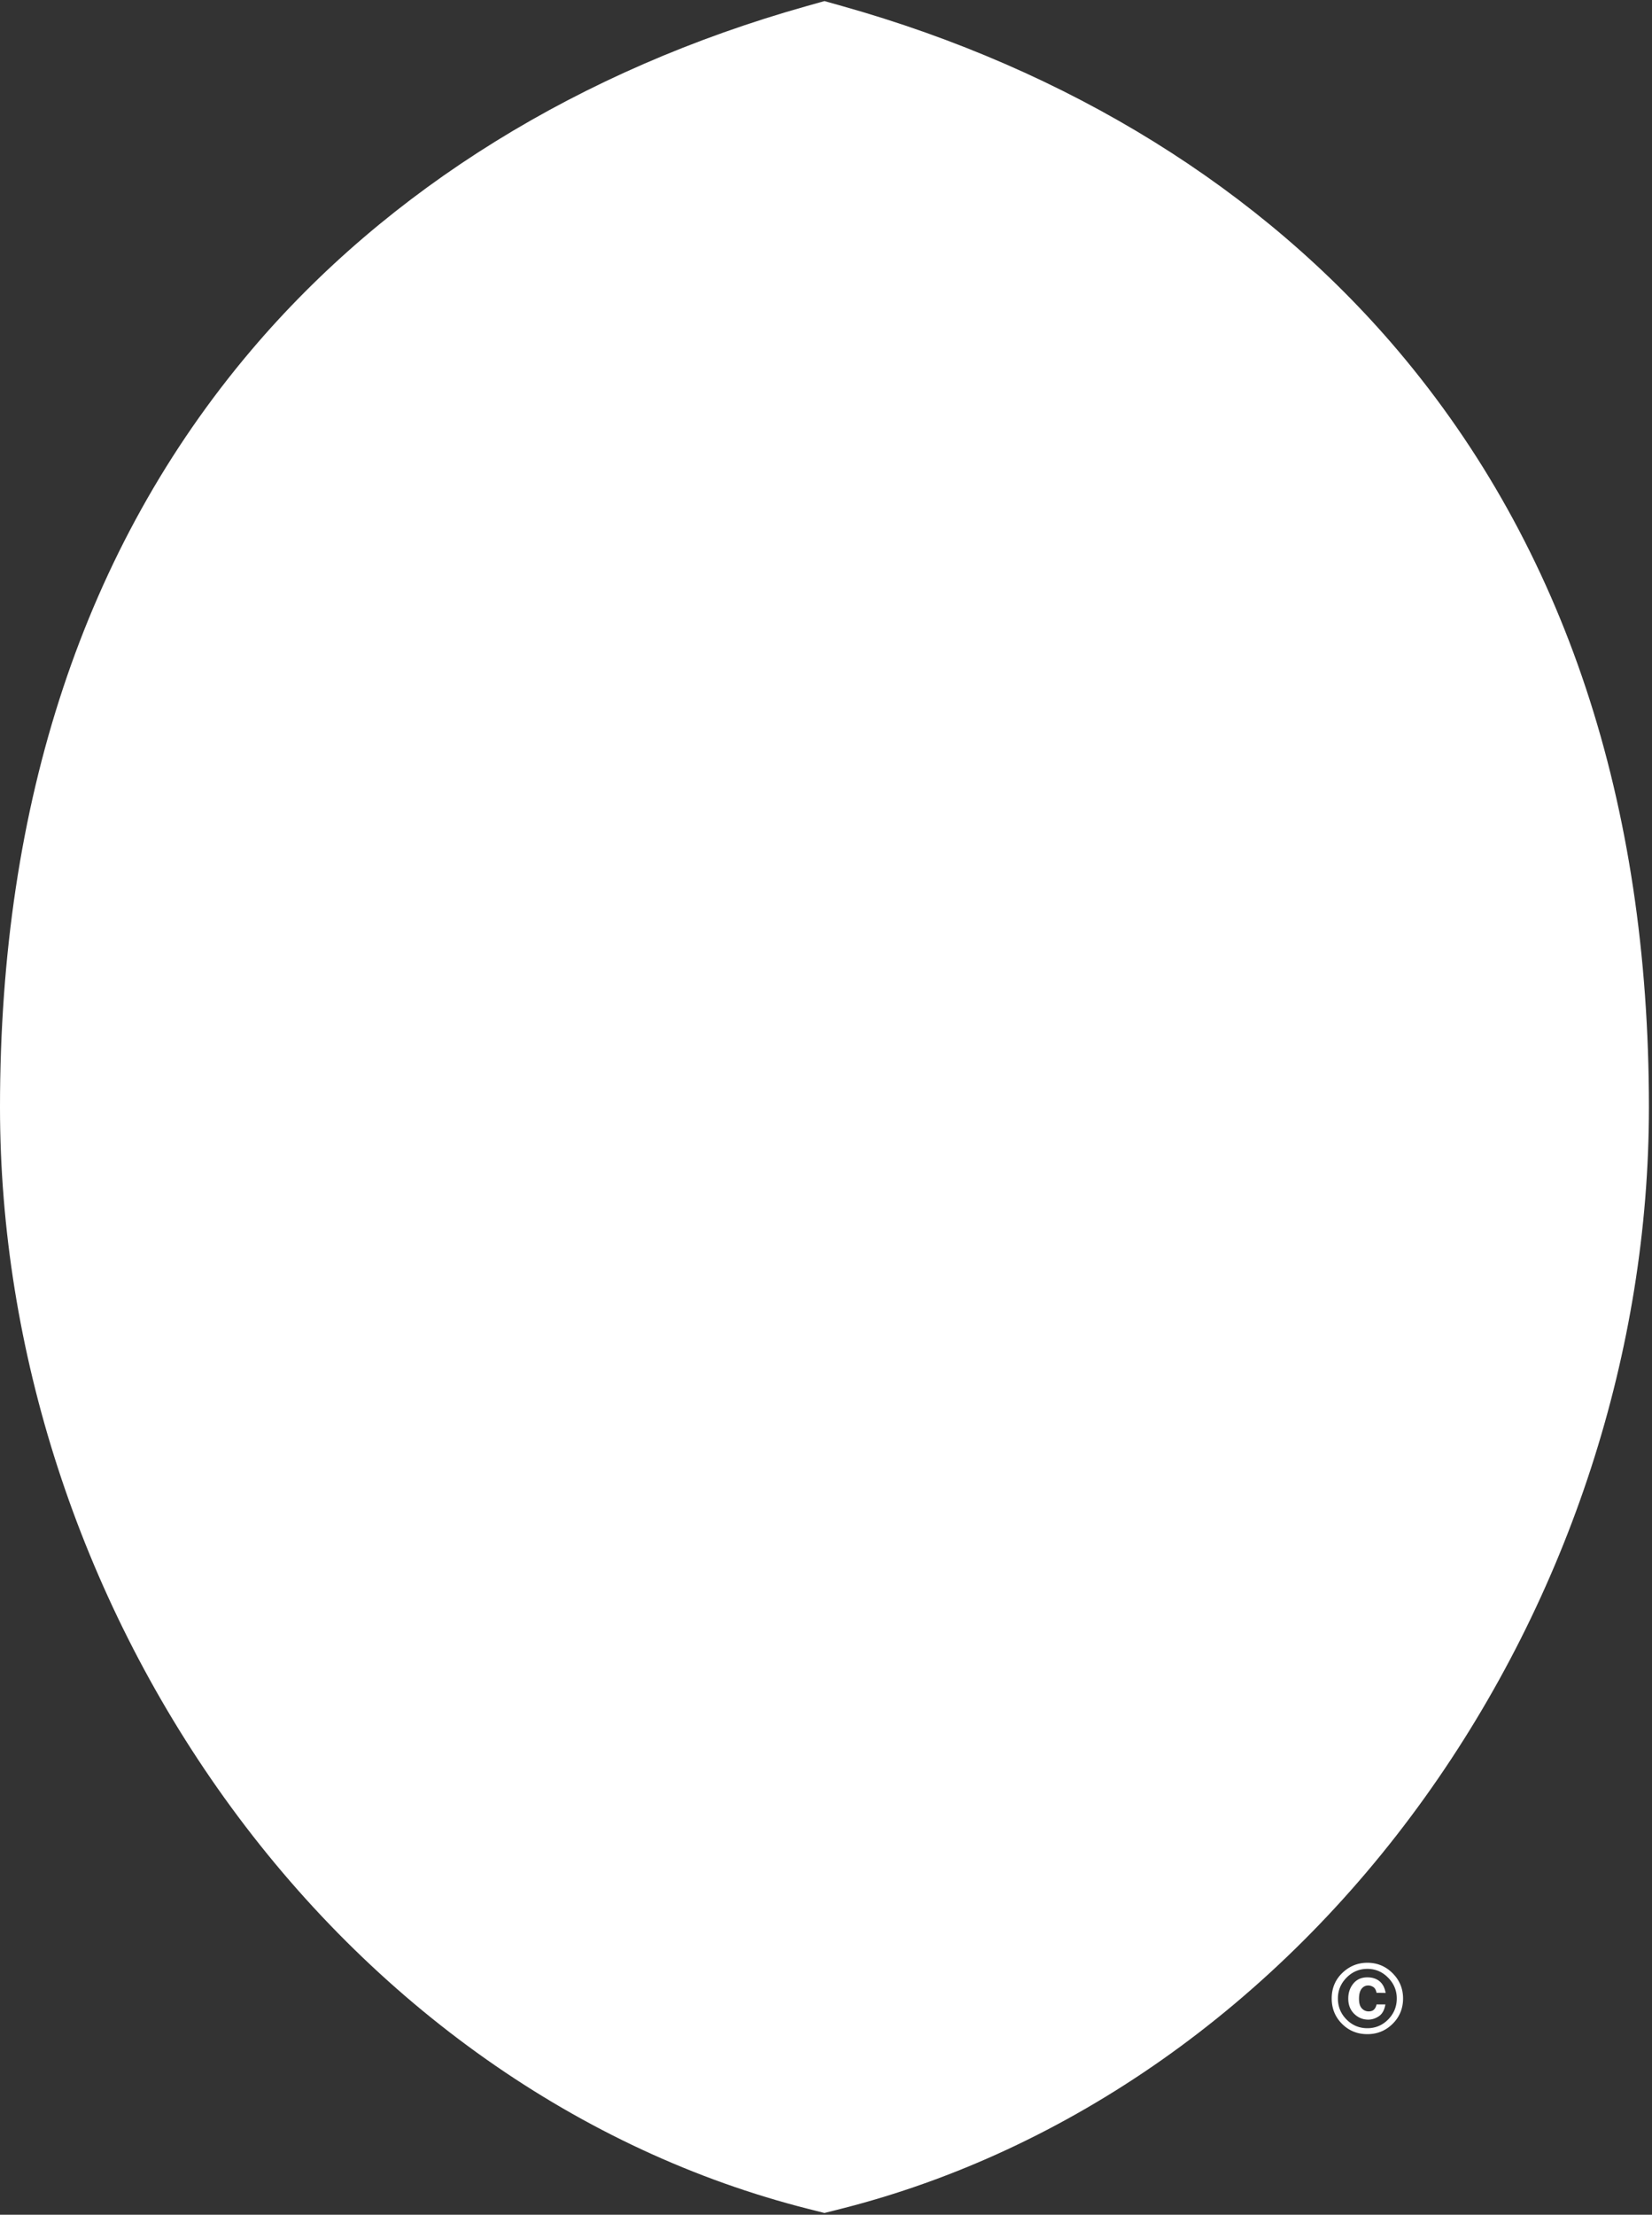 <svg viewBox="0 0 256 343" xmlns="http://www.w3.org/2000/svg" preserveAspectRatio="xMidYMid">
    <rect x="0" y="0" width="256" height="343" fill="#333333" stroke="none"/>
    <path d="M125.822 340.082c-34.877-8.796-66.623-31.141-89.39-62.914C14.285 246.262 2.09 208.727 2.09 171.482c0-46.772 12.914-85.74 38.382-115.823C61.411 30.936 90.854 12.707 125.617 2.94l2.144-.601 2.145.601c34.762 9.766 64.203 27.994 85.141 52.718 25.472 30.082 38.387 69.05 38.387 115.823 0 37.249-12.197 74.784-34.344 105.686-22.762 31.773-54.507 54.116-89.388 62.914l-1.941.49-1.939-.49" fill="#fff"/>
    <path d="M160.113 260.513a152.681 152.681 0 0 0-5.558-1.753l-.01.012-2.85-.81a87.919 87.919 0 0 0-9.205-1.923l-.194-.029-.653-.096c-3.592-.518-7.62-.897-12.063-1.004l-.098-.002-.096-.003-.427-.027h-2.512l-.427.027-.094.003-.097.002c-4.443.107-8.47.486-12.067 1.004l-.65.096-.197.029a88.09 88.09 0 0 0-9.205 1.922l-2.85.811-.009-.012a153.31 153.31 0 0 0-5.558 1.753c-1.03.347-1.971.673-2.808.963l-.084.033h70.607l-.083-.033c-.838-.29-1.778-.616-2.812-.963m-8.96-31.221l-.059.007-.073.01a26.114 26.114 0 0 0-5.048 1.065c-.015.004-.024.01-.038.015a.053.053 0 0 0-.023.009c-.12.038-.239.074-.357.115-.082.032-.17.065-.257.096-.39.14-.778.298-1.17.471 0 0-.002.002-.006.002h-.003a16.363 16.363 0 0 0-1.465.745c-1.147.671-2.179 1.52-2.984 2.573-.021.023-.037.053-.06.078-.107.149-.213.302-.315.459-.046.068-.097.13-.139.198-.016.029-.036.05-.055.08l-.102.165-.044.08-.053.124-.009.019c-.02.064-.048.132-.08.2a7.12 7.12 0 0 0-.392.924 8.385 8.385 0 0 0-.36 2.492c-.32-1.17-.556-2.349-.653-3.509-.015-.159-.008-.315-.01-.473l-.005-.084v-.036a16.55 16.55 0 0 1-.035-.639v-.329c0-.137 0-.27.003-.403s.01-.27.019-.4c.02-.304.069-.6.11-.895.077-.504.176-1 .316-1.484.074-.255.172-.507.26-.756.003-.006.008-.013.008-.017a10.65 10.65 0 0 1 .839-1.77c.164-.275.314-.553.51-.812.107-.148.217-.306.34-.45.23-.28.477-.554.745-.818.015-.02.034-.034.053-.051.253-.252.522-.495.816-.733l.006-.006.007-.009c.004 0 .005-.006.005-.006h.006l.011-.012h.001v-.005l.029-.017c.346-.15.705-.266 1.06-.37a9.842 9.842 0 0 1 1.73-.337 8.064 8.064 0 0 1 2.85.208c.14.035.273.086.407.133a6.106 6.106 0 0 1 1.743.9 4.725 4.725 0 0 1 1.657 2.202c.007.019.017.035.022.051.11.302.201.613.254.926l.007.074h-.02zm-15.208-4.539l.005-.006h.002l-.007.006zm-2.204.837h-.01l.086-.027-.076.027zm-6.036 6.206v-.006c.033-.03.063-.057.093-.088a.979.979 0 0 0-.093.094zm-.004-.004c-.03-.03-.061-.057-.089-.09.029.031.062.057.09.088v.002zm-9.652 2.686c-.009.214-.02.422-.035.639v.018l-.002.018-.004.084c0 .158.004.314-.01.473-.098 1.16-.333 2.34-.647 3.509-.007-.906-.126-1.737-.366-2.492a7.11 7.11 0 0 0-.389-.925 1.756 1.756 0 0 1-.083-.2l-.009-.018-.051-.125-.047-.079-.1-.165c-.02-.03-.04-.051-.054-.08-.042-.067-.095-.13-.137-.198a6.606 6.606 0 0 0-.324-.459 1.49 1.49 0 0 0-.05-.078c-.81-1.052-1.842-1.902-2.99-2.573a16.201 16.201 0 0 0-1.445-.735c-.007-.001-.012-.006-.018-.01h-.008a15.968 15.968 0 0 0-1.172-.473l-.257-.096c-.119-.04-.235-.077-.354-.115a.134.134 0 0 0-.023-.01c-.017-.004-.026-.01-.04-.014a26.058 26.058 0 0 0-5.05-1.066l-.072-.01-.055-.006h-.021l.005-.074c.053-.313.144-.624.255-.926.003-.016.013-.032.022-.05a4.68 4.68 0 0 1 1.656-2.202 6.087 6.087 0 0 1 1.742-.901c.137-.047.272-.098.408-.133.892-.238 1.864-.304 2.851-.208a9.849 9.849 0 0 1 1.73.337c.356.104.714.22 1.063.37l.023.017.003.005.015.012c.002 0 .002.006.005.006a.021.021 0 0 0 .01.009 10.545 10.545 0 0 1 .821.739c.019.017.04.032.054.05.269.265.517.539.745.819.124.144.231.302.339.45.197.26.345.537.512.811.34.57.608 1.165.837 1.771.002.004.002.01.007.017.09.249.188.501.262.756.138.484.24.98.315 1.484.047.296.092.59.11.895.013.13.014.267.02.4.003.134 0 .266 0 .403v.047l.003.223v.06zm45.381-13.268c-.764-.973-1.503-1.78-2.214-2.434a12.786 12.786 0 0 0-1.942-1.519 8.586 8.586 0 0 0-2.177-.985 7.41 7.41 0 0 0-2.092-.29c-.817 0-1.667.125-2.574.361-.135.034-.28.086-.415.13-.132.043-.256.076-.386.12-.465.15-.941.338-1.43.54-.101.04-.203.084-.308.128-.411.176-.826.366-1.243.574a36.64 36.64 0 0 0-1.04.529l-.014.008c-.11.057-.222.112-.334.172-.156.085-.318.177-.475.265a.583.583 0 0 0-.066.037c-.085.044-.168.091-.256.138a.864.864 0 0 1-.076.045c-1.067.6-2.166 1.255-3.294 1.924-.49.288-.988.58-1.49.872-.074.04-.144.081-.22.124 0 .002-.004.004-.004.004-.134.078-.27.154-.403.233a.823.823 0 0 1-.074.04 2.165 2.165 0 0 0-.1.056c-.145.084-.292.167-.439.247-.04.025-.078.045-.116.068a.043.043 0 0 1-.015.007c-.004.002-.01.002-.012.006a33.158 33.158 0 0 1-.824.452c-.027.017-.058.03-.086.047a.23.23 0 0 1-.048.024c-.033.016-.058.033-.088.047-.005.004-.011.004-.014.01-.124.064-.24.127-.363.19-.164.088-.326.176-.494.26-.107.056-.226.11-.335.165a40.15 40.15 0 0 1-1.605.756l-.135.064c-.057.022-.106.049-.162.069-.022.01-.042.023-.065.031-.015.006-.03.014-.05.02-.02.013-.039.017-.055.027l-.447.18c-.238.097-.474.195-.707.281a29.82 29.82 0 0 1-.92.32 5.68 5.68 0 0 1-.223.08c-.038.009-.075.026-.111.037-.084.028-.164.057-.247.083-.093.029-.189.054-.28.078-.01.002-.018.002-.023.004-.126.036-.255.07-.38.106-.123.035-.246.07-.371.1a.261.261 0 0 1-.053.016c-.01 0-.02.007-.024.007-.301.077-.609.137-.92.201-.157.034-.32.072-.478.099-.082.014-.162.03-.246.042-.213.035-.43.058-.646.086-.202.023-.402.055-.604.077-.29.03-.591.034-.89.045-.187.01-.378.032-.568.032v.004h-.11v-.004c-.192 0-.378-.021-.572-.032-.297-.011-.593-.015-.889-.045-.202-.022-.403-.054-.603-.077-.217-.028-.434-.051-.648-.086-.079-.012-.164-.028-.244-.042-.161-.027-.319-.065-.479-.099-.307-.064-.613-.124-.918-.201-.01 0-.017-.007-.023-.007a.27.27 0 0 1-.054-.016c-.125-.03-.25-.065-.375-.1-.124-.036-.252-.07-.377-.106-.006-.002-.014-.002-.017-.004a8 8 0 0 1-.283-.078c-.083-.026-.166-.055-.25-.083-.034-.01-.075-.028-.11-.037a5.87 5.87 0 0 1-.227-.08 8.388 8.388 0 0 1-.256-.087c-.22-.074-.44-.152-.657-.233-.235-.086-.474-.184-.712-.281-.146-.06-.295-.12-.447-.18-.018-.01-.034-.014-.052-.027a.933.933 0 0 1-.052-.02c-.022-.008-.043-.02-.064-.031-.055-.02-.11-.047-.161-.07l-.138-.063c-.54-.24-1.076-.493-1.603-.756-.11-.056-.229-.11-.338-.165-.163-.084-.325-.172-.493-.26-.118-.063-.24-.126-.357-.19-.007-.006-.016-.006-.02-.01l-.088-.047c-.013-.007-.032-.014-.045-.024-.03-.017-.061-.03-.09-.047l-.024-.013a31.094 31.094 0 0 1-.795-.439c-.006-.004-.008-.004-.014-.006-.003-.002-.01-.003-.013-.007-.038-.023-.077-.043-.119-.068a16.19 16.19 0 0 1-.437-.247 2.272 2.272 0 0 1-.102-.055l-.074-.04c-.135-.08-.269-.156-.4-.234 0 0-.006-.002-.006-.004-.073-.043-.148-.084-.219-.124a190.76 190.76 0 0 1-1.49-.872c-1.13-.669-2.229-1.324-3.297-1.924-.022-.014-.05-.029-.078-.045l-.252-.138a.636.636 0 0 0-.066-.037c-.16-.088-.318-.18-.475-.265-.114-.06-.225-.115-.336-.172l-.01-.008a43.975 43.975 0 0 0-1.04-.529 25.466 25.466 0 0 0-2.985-1.242c-.126-.044-.255-.077-.384-.12-.138-.044-.276-.096-.415-.13-.907-.236-1.759-.36-2.576-.36a7.4 7.4 0 0 0-2.089.289c-.696.2-1.413.51-2.176.985a12.8 12.8 0 0 0-1.946 1.519c-.71.655-1.45 1.461-2.212 2.434-.08.1-.152.194-.233.297-4.37 7.193 1.12 18.924 1.12 18.924.115.265.217.542.34.806 2.07 4.513 5.015 7.955 8.1 10.508.257.214.51.413.77.606l.089-.024a93.185 93.185 0 0 1 9.988-2.08l.11-.018a102.15 102.15 0 0 1 7.26-.833 104.83 104.83 0 0 1 6.165-.325c.215-.013.419-.03.637-.036h2.763c.215.006.424.023.634.036 2.146.051 4.196.162 6.166.325 2.573.204 5.002.49 7.26.833l.11.018a92.909 92.909 0 0 1 9.989 2.08l.086.024c.26-.193.515-.392.77-.606 3.087-2.553 6.029-5.995 8.105-10.508.119-.264.22-.54.337-.806 0 0 5.49-11.731 1.12-18.924-.077-.103-.156-.197-.233-.297z" fill="#fff"/>
    <path d="M190.517 155.893a143.55 143.55 0 0 0-.13-3.552v-.016a92.919 92.919 0 0 0-.406-5.083l-.003-.009c-1.363-4.308-3.896-8.202-7.286-11.401a30.654 30.654 0 0 0-6.15-4.488c-4.383-2.452-9.518-3.988-15.081-4.247-.148-.005-.296 0-.445-.005a37.987 37.987 0 0 0-1.918-.019 34.88 34.88 0 0 0-6.445.738 34.59 34.59 0 0 0-2.633.652c-4.765 1.381-9.36 3.755-13.201 6.852l-.059.042a33.846 33.846 0 0 0-2.738 2.478l-.013.014c-.242.242-.476.488-.706.741l-.143.147c-.19.214-.374.427-.56.639l-.01.01-.24.273c-.157.19-.307.378-.454.563-.106.135-.213.26-.308.385-.126.166-.252.335-.376.502-.116.157-.23.317-.345.474-.102.148-.196.291-.298.44-.124.184-.257.37-.379.559-.077.13-.158.259-.232.39-.134.207-.261.42-.386.633-.07.118-.132.24-.201.365-.12.22-.25.447-.368.675-.062.121-.113.242-.173.357-.113.238-.232.472-.343.712-.052.118-.097.242-.154.36-.054.13-.107.27-.168.402-.044.109-.092.214-.135.322-.052.128-.094.254-.139.383a9.94 9.94 0 0 0-.186.518v-.002.001l-.002.001v.002l-.002.003v-.014c-.064-.17-.121-.343-.186-.509-.047-.13-.088-.255-.139-.383a11.86 11.86 0 0 0-.137-.322c-.057-.133-.111-.272-.165-.402-.053-.118-.102-.242-.155-.36-.107-.24-.227-.474-.34-.712-.064-.115-.116-.236-.174-.357-.12-.228-.25-.454-.37-.675-.067-.125-.13-.247-.202-.365-.123-.213-.25-.426-.385-.634-.075-.13-.156-.26-.232-.39-.122-.189-.254-.374-.379-.558a17.076 17.076 0 0 0-.299-.44c-.108-.157-.229-.317-.345-.474a56.624 56.624 0 0 0-.372-.502c-.1-.126-.207-.25-.31-.385-.148-.185-.299-.374-.455-.563l-.242-.274-.008-.01c-.185-.211-.366-.424-.561-.638l-.143-.147c-.228-.253-.46-.5-.705-.74l-.01-.015a34.597 34.597 0 0 0-2.74-2.478l-.06-.042c-3.843-3.097-8.436-5.47-13.202-6.852a34.81 34.81 0 0 0-2.632-.652 34.847 34.847 0 0 0-6.443-.738 38.11 38.11 0 0 0-1.92.019c-.149.005-.293 0-.447.005-5.56.26-10.692 1.795-15.08 4.247a30.707 30.707 0 0 0-6.149 4.488c-3.39 3.199-5.923 7.093-7.288 11.401l-.002.009a89.012 89.012 0 0 0-.403 5.083v.016c-.065 1.196-.1 2.381-.129 3.552a121.07 121.07 0 0 0-.037 3.239l.002.268v.301c0 .13 0 .261.003.391v.156c.014 1.271.039 2.54.09 3.779l.003.074v.071l.003.002v.114l.013.22v.022l.003-.007.004-.006.022-.051c.026-.046.047-.087.093-.165l.019-.038.002-.007.031-.05.057-.105.002-.004.005-.015a38.181 38.181 0 0 1 2.51-3.835l.006-.01c.279-.382.583-.776.909-1.189.296-.367.6-.742.924-1.13.066-.073.135-.15.2-.225a56.52 56.52 0 0 1 1.038-1.153 37.746 37.746 0 0 1 4.42-4.079c1.979-1.545 4.23-2.981 6.785-4.1a28.365 28.365 0 0 1 4.947-1.654c7.349-1.7 13.965.559 18.764 3.257a38.162 38.162 0 0 1 4.682 3.117 34.655 34.655 0 0 1 2.77 2.391l.065.1a43.97 43.97 0 0 1 3.13 3.13 49.48 49.48 0 0 1 4.732 6.12 20.826 20.826 0 0 1 1.725 3.258c.148.339.29.677.426 1.035 1.434 3.736 2.35 8.477 2.499 13.906.014.512.03 1.018.03 1.538 0 .109-.007.212-.007.317 0 .077 0 .16-.003.24l-.002.045-.004.14.012-.14.003-.045v.045l-.01.14-.005.175a42.174 42.174 0 0 1-.116 2.661l-.003.04-.006.033a23.345 23.345 0 0 1-1.01 4.886 24.267 24.267 0 0 1-1.804 4.205c-.235.43-.478.852-.735 1.268l-.014.02c-1.389 2.244-3.084 4.238-4.936 6.026-1.102 1.063-2.267 2.034-3.459 2.963a62.785 62.785 0 0 1-4.666 3.29l-.084.028c-.154.121-.599.394-1.094.686a8.63 8.63 0 0 1-.303.176l.002.003c.104.042.207.096.31.14.424.183.84.375 1.257.575.106.053.217.102.329.154.356.178.707.366 1.058.552a.32.32 0 0 1 .053.028c.009.005.016.01.022.01v.003c.154.08.314.157.465.24l.086.045c.023.01.046.03.068.039.21.11.418.227.625.344.29.16.577.33.86.493.382.222.765.437 1.14.66.682.401 1.35.795 2.022 1.187.103.065.213.125.314.19l.26.145c.549.322 1.093.633 1.635.935.11.06.224.132.336.191.261.143.517.274.775.41.276.145.554.298.826.437.089.045.175.084.263.129.471.232.94.454 1.403.653.04.018.08.039.12.055l.05.022c.12.051.235.094.356.143.185.078.377.15.562.225.19.069.383.135.57.202.075.024.15.05.22.08.03.01.062.014.086.024.283.091.558.174.836.249.074.018.148.04.224.06.252.064.502.122.752.169.101.022.203.045.304.062.198.035.39.06.586.084.15.02.299.045.447.06.086.004.168.004.257.012.214.016.43.033.647.033h.027c.005 0 .016.006.025.006h.004c.01 0 .016-.006.025-.006h.021c.219 0 .436-.017.658-.033.083-.008.169-.008.252-.012.147-.015.3-.04.45-.06.192-.024.385-.05.584-.084.098-.017.2-.04.305-.062.25-.047.5-.105.75-.17.076-.018.152-.041.227-.06.274-.074.55-.157.833-.248.027-.01.054-.014.083-.025.077-.028.15-.055.223-.08.188-.066.38-.132.568-.2.188-.075.38-.148.563-.226.12-.049.237-.092.357-.143l.051-.022c.042-.016.08-.037.118-.055.465-.199.933-.421 1.406-.653.087-.045.172-.084.262-.129.273-.139.55-.292.824-.436.258-.137.515-.268.773-.411.113-.059.228-.13.342-.191a99.27 99.27 0 0 0 1.635-.935c.086-.05.169-.094.255-.146.104-.064.214-.124.319-.189.668-.392 1.34-.786 2.019-1.188.376-.222.756-.437 1.138-.66.285-.162.571-.331.863-.492.208-.117.415-.233.625-.344.026-.01.043-.028.07-.039l.084-.045c.154-.083.31-.16.463-.24l.004-.002c.007 0 .01-.006.018-.01a.304.304 0 0 1 .055-.029c.353-.186.705-.374 1.062-.552.107-.052.215-.1.326-.154.414-.2.834-.392 1.255-.576l.109-.049c.064-.03.132-.063.2-.09l.001-.003-.303-.176c-.49-.292-.935-.565-1.089-.686l-.083-.028a62.401 62.401 0 0 1-4.67-3.29c-1.191-.929-2.358-1.9-3.46-2.963-1.851-1.788-3.548-3.782-4.931-6.027l-.018-.019a24.587 24.587 0 0 1-2.538-5.473 23.411 23.411 0 0 1-1.01-4.886l-.006-.032-.002-.041a42.997 42.997 0 0 1-.118-2.661l-.004-.176-.013-.139v-.045l.002.045.015.14v-.14l-.004-.045c-.003-.08-.003-.163-.003-.24-.002-.105-.01-.208-.01-.317 0-.52.017-1.026.032-1.538.146-5.43 1.063-10.17 2.498-13.906.136-.358.281-.696.424-1.035a21.5 21.5 0 0 1 1.725-3.258 49.793 49.793 0 0 1 4.735-6.12 43.516 43.516 0 0 1 3.127-3.13l.07-.1a34.217 34.217 0 0 1 2.771-2.391 37.645 37.645 0 0 1 4.68-3.117c4.794-2.698 11.416-4.957 18.765-3.257 1.752.41 3.404.979 4.944 1.655 2.555 1.118 4.808 2.554 6.784 4.1a38.038 38.038 0 0 1 4.424 4.078c.36.389.707.775 1.035 1.153.064.074.136.152.199.226a45.573 45.573 0 0 1 1.838 2.319l.002.01a37.998 37.998 0 0 1 2.51 3.834l.002.015.007.004.055.106.03.049.003.007.019.038c.047.078.067.119.092.165l.028.051.003.006v-.014l.011-.22v-.115l.007-.002v-.145c.05-1.24.076-2.508.088-3.78v-.155c.004-.13.004-.261.004-.39l.002-.25v-.32c.003-1.064-.009-2.144-.033-3.24" fill="#fff"/>
    <path d="M189.972 147.14c-3.804-34.659-26.368-38.136-31.816-38.47a30.968 30.968 0 0 0-1.177-.029h-.005c-6.723 0-12.99 2.402-18.31 6.045a34.721 34.721 0 0 0-2.209 1.662l-.06.042-.24.21a35.645 35.645 0 0 0-4.049 3.91c-.29.33-.57.676-.85 1.016-.142.171-.284.337-.427.509-.248.318-.486.648-.732.976a42.58 42.58 0 0 0-1.252 1.797c-.177.274-.344.56-.516.84-.187.295-.374.588-.55.888l-.074.125-.078-.125a26.64 26.64 0 0 0-.552-.888c-.169-.28-.337-.566-.513-.84a41.706 41.706 0 0 0-1.256-1.797c-.24-.328-.48-.658-.73-.976-.137-.172-.286-.338-.427-.51-.28-.339-.563-.685-.848-1.015a36.317 36.317 0 0 0-4.044-3.91l-.247-.21-.054-.042a37.067 37.067 0 0 0-2.214-1.662c-5.32-3.643-11.588-6.045-18.31-6.045h-.006c-.39 0-.783.014-1.176.03-5.444.333-28.01 3.81-31.816 38.468l-.008.094c1.365-4.308 3.899-8.202 7.288-11.401a30.707 30.707 0 0 1 6.149-4.488c4.388-2.452 9.52-3.988 15.08-4.247.154-.005.298 0 .447-.005a38.11 38.11 0 0 1 1.92-.019c2.21.046 4.364.301 6.443.738a34.81 34.81 0 0 1 2.632.652c4.766 1.381 9.36 3.755 13.203 6.852l.06.042a34.597 34.597 0 0 1 2.74 2.478l.01.014c.244.242.476.488.704.741l.143.147c.195.214.376.427.56.639l.01.01.24.273c.157.19.308.378.455.563.104.135.21.26.311.385.125.166.25.335.372.502.116.157.237.317.345.474.103.148.202.291.3.44.124.184.256.37.378.559.076.13.157.259.232.39.134.207.262.42.385.633.072.118.135.24.203.365.119.22.248.447.37.675.057.121.11.242.173.357.113.238.233.472.34.712.053.118.102.242.155.36.054.13.108.27.165.402.048.109.093.214.137.322.051.128.092.254.14.383.064.166.121.339.185.51v.013l.002-.003v-.002l.001-.002h.001v-.007c.065-.17.125-.343.186-.509.045-.13.087-.255.14-.383.042-.108.09-.213.134-.322.06-.133.114-.272.168-.402.057-.118.102-.242.154-.36.11-.24.23-.474.343-.712.06-.115.111-.236.173-.357.117-.228.248-.454.368-.675.069-.125.132-.247.2-.365.126-.213.253-.426.387-.634.074-.13.155-.26.232-.39.122-.189.255-.374.38-.558.1-.149.195-.292.297-.44.114-.157.229-.317.345-.474.124-.167.25-.336.376-.502.095-.126.202-.25.308-.385.147-.185.297-.374.454-.563l.24-.274.01-.01c.186-.211.37-.424.56-.638l.143-.147c.23-.253.464-.5.706-.74l.013-.015a33.846 33.846 0 0 1 2.738-2.478l.059-.042c3.841-3.097 8.436-5.47 13.201-6.852a34.59 34.59 0 0 1 2.633-.652 34.88 34.88 0 0 1 6.445-.738c.631-.013 1.274 0 1.918.019.15.005.297 0 .445.005 5.563.26 10.698 1.795 15.082 4.247a30.654 30.654 0 0 1 6.149 4.488c3.39 3.199 5.923 7.093 7.286 11.401l-.006-.094M75.067 160.525h-.003l.003-.003v.003zm-1.866 2.164v-.004l.009-.007-.009.01zm46.699 20.489c0-5.514-1.495-10.166-3.392-13.851a33.695 33.695 0 0 0-3.892-5.925 36.856 36.856 0 0 0-1.387-1.596c-.003 0-.005-.005-.012-.006l-.097-.058c-2.197-1.407-5.086-2.64-9.019-3.428-1.915-.385-4.075-.667-6.519-.81a61.788 61.788 0 0 0-1.713-.079l-.015-.047c-.128-.003-.253-.003-.385-.003-.432 0-.858-.031-1.292-.031l-.25.007c-.513.004-1.023.024-1.537.045a46.393 46.393 0 0 0-7.387.75c-2.29.417-4.462.971-6.45 1.58-.88.272-1.723.55-2.527.835l-.389.14c-.893.32-1.731.647-2.509.968-.46.188-.9.37-1.32.555l-.024.01c-.096.043-.188.083-.278.125a53.293 53.293 0 0 0-2.816 1.328v.001a6.948 6.948 0 0 0-.333.175h-.007c-.144.072-.27.142-.395.205a24.95 24.95 0 0 0-.41.224 3.454 3.454 0 0 0-.224.12l-.003.002c-.077.041-.14.08-.184.103l-.13.071v.003l.009-.003-.004.009h-.011l-.004.004v.008l.004.028.005.074.193 3.395.099 1.094.029.286.351 3.836c.145 1.3.32 2.57.508 3.827l.154 1.049a116.674 116.674 0 0 0 4.373 18.237c3.235 9.849 7.129 17.133 9.871 21.559.114.18.227.364.338.537.4.632.771 1.196 1.107 1.698v.002l.285.42c.18.26.348.509.506.719.212.308.4.567.56.786l.418.55.093.118.009-.007c.26.337.53.66.79.96.017-.093.03-.182.052-.279a17.156 17.156 0 0 1 1.22-3.524l-.519-.664.002-.004.517.668c.151-.333.327-.664.513-.99.092-.17.175-.343.278-.508l.164-.27.189-.247c.175-.23.276-.344.28-.353l.033-.045c.255-.32.508-.628.763-.928a24.977 24.977 0 0 1 2.033-2.136v-.005c.911-.84 1.84-1.573 2.84-2.196l-.005.002.005-.004a14.012 14.012 0 0 1 3.647-1.638h.008c.49-.144.985-.246 1.485-.33l.254-.04 7.017-4.149.885-.52c.71-.464 1.411-.95 2.105-1.445a44.74 44.74 0 0 0 1.622-1.203l.011-.007a37.35 37.35 0 0 0 2.982-2.545l.008-.009a28.19 28.19 0 0 0 2.201-2.37 21.99 21.99 0 0 0 1.815-2.52l.083-.131c.171-.287.345-.578.51-.882.019-.035.031-.07.052-.105.52-.979.969-2.004 1.317-3.085.375-1.17.633-2.386.757-3.668.06-.737.089-1.484.1-2.26l.004-.038v-.034l.004-.12h-.004v-.199l.007-.084v-.156l.003-.237c0-.388-.01-.827-.025-1.337v-.004z" fill="#fff"/>
    <path d="M110.096 202.956l-.01.006-.004.003.014-.01m52.264 9.343l-.005-.002v.002h.004" fill="#fff"/>
    <path d="M182.204 162.689l-.007-.01.007.006v.004zm-1.863-2.164v-.003l.003.003h-.003zm10.066 4.072h-.009l-.002-.009.008.003v-.003l-.131-.07-.181-.104-.006-.002c-.064-.036-.138-.078-.226-.12-.117-.066-.25-.14-.406-.224-.126-.063-.255-.133-.397-.205h-.006a53.608 53.608 0 0 0-3.15-1.504l-.28-.125-.023-.01a50.582 50.582 0 0 0-1.322-.555 55.892 55.892 0 0 0-2.509-.968 66.362 66.362 0 0 0-2.913-.976 57.153 57.153 0 0 0-6.448-1.579 46.4 46.4 0 0 0-7.388-.75c-.511-.02-1.028-.04-1.536-.045l-.25-.007c-.436 0-.865.031-1.294.031-.131 0-.259 0-.388.003l-.009.047c-.593.02-1.16.045-1.717.079-2.444.143-4.603.425-6.514.81-3.938.788-6.828 2.021-9.024 3.428l-.1.058c-.004.001-.006.006-.008.006-.122.13-.244.268-.37.407-.326.364-.668.76-1.017 1.19a33.872 33.872 0 0 0-3.894 5.924c-1.892 3.685-3.39 8.337-3.39 13.85v.005c-.012.51-.028.949-.028 1.337.004.036.004.106.009.237v.156l.007.084v.199h-.007l.007.12v.073c.012.775.04 1.522.1 2.259.124 1.282.386 2.498.758 3.668a18.56 18.56 0 0 0 1.319 3.085c.017.035.032.07.05.105.167.304.34.595.512.882l.08.13a22.98 22.98 0 0 0 1.814 2.52c.675.823 1.416 1.61 2.205 2.371l.007.009c.891.86 1.897 1.702 2.989 2.548l-.017-.01.02.014a60.72 60.72 0 0 0 3.73 2.648l.88.52 7.02 4.149.258.04a12.8 12.8 0 0 1 1.482.33h.007a13.92 13.92 0 0 1 2.027.764c.542.253 1.078.538 1.601.866l.016.008.002.002a18.952 18.952 0 0 1 2.84 2.196l.001.005c.692.64 1.364 1.355 2.03 2.136.27.314.532.635.799.973.007.009.103.123.28.353l.19.247.162.27c.102.165.185.337.28.508.184.326.358.657.511.99l.517-.668v.004l-.517.664a17.33 17.33 0 0 1 1.22 3.524c.021.097.033.186.057.278.255-.298.522-.622.787-.959l.008.007.09-.118a33.093 33.093 0 0 0 .984-1.336c.152-.21.32-.46.499-.719l.287-.42v-.002a75.35 75.35 0 0 0 1.11-1.698c.107-.173.22-.357.334-.537 2.746-4.426 6.637-11.71 9.873-21.56a116.57 116.57 0 0 0 4.37-18.236c.053-.347.106-.698.156-1.05.187-1.256.361-2.526.51-3.826l.353-3.836.024-.286.1-1.094.086-1.53.108-1.865.003-.074.004-.028v-.008l-.004-.004z" fill="#fff"/>
    <path d="M127.76 332.395c-69.368-17.496-117.743-88.44-117.743-160.913 0-25.76 4.066-47.976 11.148-67.034 22.453-46.819 76.572-46.968 81.261-43.186 0 0-.83-2.21-2.752-4.708 5.854.305 11.362 2.001 15.013 6.288 0 0-.89-5.081-4.65-9.296 13.585 2.778 17.255 13.605 17.447 14.202v.03h.197v-.027c.172-.533 3.82-11.418 17.45-14.205-3.762 4.215-4.653 9.296-4.653 9.296 3.653-4.287 9.159-5.983 15.014-6.288-1.923 2.498-2.753 4.708-2.753 4.708 4.816-3.885 61.752-3.617 83 47.073 6.223 18.175 9.765 39.117 9.765 63.147 0 72.473-48.375 143.417-117.743 160.913zm88.882-278.086c-21.208-25.042-51.005-43.5-86.17-53.379L127.76.168l-2.71.762c-35.166 9.878-64.964 28.337-86.173 53.379C13.082 84.776 0 124.196 0 171.482c0 37.68 12.337 75.647 34.732 106.904 23.052 32.17 55.218 54.804 90.58 63.723l2.449.618 2.452-.618c35.357-8.92 67.528-31.554 90.575-63.723 22.4-31.257 34.736-69.225 34.736-106.904 0-47.286-13.085-86.706-38.882-117.173z" fill="#fff"/>
    <path d="M224.057 136.905c-12.92-35.87-46.337-56.752-75.055-47.15-9.66 3.775-18.225 10.294-21.297 12.774-3.069-2.48-11.636-9-21.292-12.773-28.723-9.603-62.136 11.28-75.06 47.149-3.56 9.885-5.167 19.886-5.069 29.42-.005.2-.007.398-.007.603 0 .352.012.703.017 1.05a75.504 75.504 0 0 0 .127 3.417c.682 11.82 4.06 22.866 9.495 32.484 1.174 2.387 2.57 4.702 4.027 6.864.224.335.449.658.674.986.17.245.346.484.52.727a85.318 85.318 0 0 0 3.007 3.968c3.527 4.4 6.498 7.307 6.498 7.307s-6.124-21.445-5.945-27.445c4.77 7.545 10.275 13.15 10.275 13.15s-4.806-17.282-5.02-23.395c4.733 7.573 10.268 13.372 10.268 13.372s-4.977-17.792-5.08-23.71l.085-.117c2.59 5.485 5.557 10.084 7.04 12.264a124.987 124.987 0 0 1-1.699-8.745l-.002-.023c-.058-.377-.11-.745-.16-1.098l.004.027c-.196-1.299-.38-2.635-.54-4.027l-.012-.133-.35-3.803-.027-.287-.002-.032-.098-1.092-.017-.204-.085-1.53v.006l-.089-1.567a6.38 6.38 0 0 1-.051-.531h-.002l-.012-.22-.005-.264c0-.007-.004-.018-.004-.03l-.002-.076v.035c-.051-1.31-.077-2.63-.092-3.958l-.002-.05v-.551l-.001-.047v-.299c0-.045-.005-.118-.005-.22v-.276c0-1.023.014-2.056.037-3.096v-.013c.032-1.192.071-2.416.134-3.679v-.046c.097-1.879.246-3.675.435-5.405 0-.025.003-.043.005-.064.004-.014.004-.032.004-.048.625-5.713 1.746-10.732 3.24-15.138l1.298-3.453a47.962 47.962 0 0 1 3.115-6.23c3.715-6.255 8.377-10.564 12.907-13.38a37.051 37.051 0 0 1 8.596-3.932c3.49-1.088 6.375-1.426 8.108-1.532l.153-.01c.37-.009.833-.033 1.382-.033h.005c4.059 0 7.958.73 11.581 1.977 3.628 1.244 6.983 3.006 10.031 5.093l.019.011c.841.581 1.645 1.19 2.413 1.81l.038.027.064.051.058.046.181.148.246.212a41.468 41.468 0 0 1 4.614 4.472l.025.025s0 .002.004.005v-.005l.022-.025a41.961 41.961 0 0 1 4.619-4.472h-.003l.247-.212.181-.148a1.43 1.43 0 0 1 .059-.046l.062-.05.039-.028c.77-.62 1.577-1.229 2.415-1.81l.016-.011c3.05-2.087 6.406-3.849 10.031-5.093 3.623-1.248 7.524-1.977 11.581-1.977h.005c.553 0 1.013.024 1.386.033l.152.01c1.947.12 5.36.534 9.443 1.97a37.053 37.053 0 0 1 13.283 8.17c2.959 2.82 5.752 6.405 8.093 10.86a51.006 51.006 0 0 1 1.902 4.07l1.302 3.451c1.493 4.405 2.615 9.427 3.238 15.144.005.016 0 .034.005.048.003.021.005.039.01.064.182 1.73.332 3.526.43 5.405l.004.046c.061 1.263.1 2.487.13 3.68v.012c.022 1.04.036 2.073.036 3.096v.595c0 .162-.007.246-.003.25 0 .116 0 .255-.004.417v.18a134.826 134.826 0 0 1-.09 3.866v.016l-.001.069.002-.028-.002.035v-.007l-.004.049v.029l-.005.264-.012.22h-.006a5.96 5.96 0 0 1-.048.53l-.09 1.568v-.006l-.085 1.53-.017.204-.1 1.092-.001.032-.028.287-.347 3.803-.014.133a108.597 108.597 0 0 1-.54 4.027l.007-.027c-.05.353-.104.72-.163 1.098l-.002.023a125.95 125.95 0 0 1-1.701 8.753c1.483-2.178 4.454-6.78 7.049-12.272l.077.117c-.097 5.918-5.07 23.71-5.07 23.71s5.534-5.799 10.265-13.372c-.215 6.113-5.02 23.394-5.02 23.394s5.506-5.604 10.272-13.149c.182 6-5.94 27.445-5.94 27.445s2.968-2.906 6.496-7.307a87.552 87.552 0 0 0 3.011-3.968c.173-.243.344-.482.516-.727.226-.328.448-.651.674-.986 1.456-2.162 2.853-4.477 4.025-6.864 5.44-9.618 8.813-20.665 9.495-32.484.01-.201.023-.398.038-.606.045-.931.077-1.867.09-2.811.01-.347.02-.698.02-1.05 0-.205-.001-.403-.01-.602.093-9.535-1.506-19.536-5.07-29.421" fill="#fff"/>
    <path d="M73.201 162.689l.009-.01-.009.006v.004m1.866-2.164v-.003l-.003.003h.003m-6.345-28.959l-.022.02.003-.001.019-.019m51.178 51.612c0-5.514-1.495-10.166-3.392-13.851.01.635.013 1.282 0 1.937a71.711 71.711 0 0 1-.527 7.514 32.57 32.57 0 0 0-.237 3.374c-.081 4.366.726 8.49 1.993 12.248.52-.979.969-2.004 1.317-3.085.375-1.17.633-2.386.757-3.668.06-.737.089-1.484.1-2.26l.004-.038v-.034l.004-.12h-.004v-.199l.007-.084v-.156l.003-.237c0-.388-.01-.827-.025-1.337v-.004m-32.142 4.712c.02-1.222.112-2.473.265-3.734a67.11 67.11 0 0 0 .5-7.16 69.75 69.75 0 0 0-1.648-16.388c-3.245.27-6.28.671-8.979 1.121.147.638.298 1.284.438 1.958.136.637.263 1.29.383 1.965a73.396 73.396 0 0 1 1.182 14.426 73.654 73.654 0 0 1-.492 7.155l-.016.127-.012.139v.013l-.002.015-.006.051v.026l-.004.004c-.016.129-.025.257-.038.39-.109 1-.178 1.996-.199 2.98-.08 4.506.772 8.757 2.108 12.616 1.061 3.051 2.423 5.843 3.86 8.312.242.417.483.837.736 1.235a54.059 54.059 0 0 0 2.345 3.492 24.977 24.977 0 0 1 2.033-2.136v-.005c.911-.84 1.84-1.573 2.84-2.196l-.005.002.005-.004a15.35 15.35 0 0 1 1.62-.874c-1.7-2.813-3.347-6.06-4.612-9.703-1.45-4.176-2.391-8.837-2.302-13.827" fill="#fff"/>
    <path d="M102.261 198.933c-1.444-4.171-2.39-8.839-2.303-13.822.024-1.227.105-2.474.268-3.74a70.34 70.34 0 0 0 .498-7.156 69.71 69.71 0 0 0-.876-12.308 72.166 72.166 0 0 0-.266-1.572 94.567 94.567 0 0 0-9.101.023c.08.371.16.735.233 1.118a71.87 71.87 0 0 1 .564 3.264c.554 3.664.908 7.799.829 12.32a73.048 73.048 0 0 1-.532 7.516 32.212 32.212 0 0 0-.231 3.38c-.08 4.502.768 8.752 2.103 12.608a45.351 45.351 0 0 0 2.662 6.126 52.019 52.019 0 0 0 1.982 3.478l.02.03c.025.04.052.088.081.128l.254-.04 7.017-4.149a52.8 52.8 0 0 1-1.743-3.537 46.05 46.05 0 0 1-1.459-3.667m-29.06-36.244v-.004l.009-.007-.009.01zm12.808 56.975l-.016.022c-.176-.23-.358-.5-.54-.741a59.525 59.525 0 0 1-2.24-3.257 19.94 19.94 0 0 1-.237-.384 49.395 49.395 0 0 1-1.284-2.151c-.241-.422-.472-.877-.708-1.32-1.157-2.169-2.245-4.524-3.13-7.087-1.03-2.985-1.802-6.222-2.125-9.646a35.44 35.44 0 0 1-.159-2.46 33.927 33.927 0 0 1-.012-1.728c.017-1.092.096-2.201.22-3.324l.015-.145.002-.036c.01-.076.011-.15.022-.223v-.015c.018-.132.023-.259.036-.387l.005-.037c.007-.077.013-.152.022-.23.11-.986.21-1.964.284-2.923.085-1.219.135-2.414.156-3.575a70.127 70.127 0 0 0-1.391-15.173 69.866 69.866 0 0 0-.553-2.464c-5.764 1.148-9.373 2.331-9.373 2.331l.193 3.395.099 1.094.029.286.351 3.836c.145 1.3.32 2.57.508 3.827l.154 1.049a116.674 116.674 0 0 0 4.373 18.237c3.235 9.849 7.129 17.133 9.871 21.559.114.18.227.364.338.537.4.632.771 1.196 1.107 1.698v.002l.285.42c.18.26.348.509.506.719.212.308.4.567.56.786l.418.55.093.118.009-.007c.26.337.53.66.79.96.017-.093.03-.182.052-.279a17.156 17.156 0 0 1 1.22-3.524l-.519-.664.002-.004.517.668c.151-.333.327-.664.513-.99-.083.104-.167.21-.237.314-.085.124-.149.243-.226.366zm28.454-23.759a60.896 60.896 0 0 1-.5-1.527c-1.157-3.77-1.876-7.907-1.797-12.29.023-1.233.106-2.475.263-3.74a69.537 69.537 0 0 0 .443-11.326 68.084 68.084 0 0 0-.256-3.62c-.35-.43-.693-.825-1.016-1.189a68.342 68.342 0 0 0-3.128-.723 76.69 76.69 0 0 0-3.725-.686c-.387-.061-.78-.118-1.18-.178-.103-.008-.203-.022-.305-.031.114.639.202 1.316.295 1.985.144 1.022.275 2.077.379 3.165.265 2.663.423 5.5.364 8.535a74.219 74.219 0 0 1-.52 7.519 31.101 31.101 0 0 0-.24 3.379c-.08 4.502.769 8.749 2.108 12.61.79 2.292 1.764 4.419 2.805 6.384a44.74 44.74 0 0 0 1.622-1.203l.011-.007a37.35 37.35 0 0 0 2.982-2.545l.008-.009a28.19 28.19 0 0 0 2.201-2.37c-.013-.032-.029-.066-.041-.1a38.356 38.356 0 0 1-.773-2.033" fill="#fff"/>
    <path d="M110.096 202.956l-.01.006-.004.003.014-.01m52.264 9.343l-.005-.002v.002h.004m-23.462-41.034c-.01-.655-.01-1.302 0-1.937-1.892 3.685-3.39 8.337-3.39 13.85v.005c-.012.51-.028.949-.028 1.337.004.036.004.106.009.237v.156l.007.084v.199h-.007l.007.12v.073c.012.775.04 1.522.1 2.259.124 1.282.386 2.498.758 3.668a18.56 18.56 0 0 0 1.319 3.085c1.267-3.758 2.07-7.882 1.991-12.248a32.009 32.009 0 0 0-.238-3.374 74.658 74.658 0 0 1-.528-7.514" fill="#fff"/>
    <path d="M170.313 211.906c1.434-2.469 2.798-5.26 3.854-8.312 1.337-3.859 2.19-8.11 2.107-12.616a34.68 34.68 0 0 0-.196-2.98c-.012-.133-.021-.261-.037-.39l-.004-.004v-.004l-.006-.022-.001-.051v-.015l-.003-.003.003-.008-.003-.002-.015-.14-.011-.126a74.319 74.319 0 0 1-.493-7.155 73.072 73.072 0 0 1 1.183-14.426c.118-.675.243-1.328.384-1.965.14-.674.287-1.32.435-1.958-2.7-.45-5.734-.85-8.98-1.12-.081.378-.165.765-.246 1.158a69.66 69.66 0 0 0-.903 22.389c.156 1.261.247 2.512.27 3.734.089 4.99-.854 9.651-2.308 13.827-1.26 3.643-2.91 6.89-4.607 9.703.542.253 1.078.538 1.601.866l.016.008.002.002a18.952 18.952 0 0 1 2.84 2.196l.001.005c.692.64 1.364 1.355 2.03 2.136a57.206 57.206 0 0 0 2.352-3.492c.246-.398.49-.818.735-1.235" fill="#fff"/>
    <path d="M164.063 187.955a32.792 32.792 0 0 0-.232-3.379 71.565 71.565 0 0 1-.527-7.516c-.082-4.521.27-8.656.828-12.32.167-1.13.356-2.226.56-3.264.076-.383.153-.747.233-1.118a94.497 94.497 0 0 0-9.098-.023 70.015 70.015 0 0 0-1.146 13.88c.041 2.29.2 4.687.503 7.156a34.5 34.5 0 0 1 .264 3.74c.088 4.983-.86 9.65-2.304 13.822a46.85 46.85 0 0 1-1.456 3.667 50.866 50.866 0 0 1-1.745 3.537l7.02 4.149c.083.014.169.027.257.04.025-.04.05-.087.076-.128l.02-.03a55.447 55.447 0 0 0 1.985-3.478c.981-1.897 1.904-3.937 2.661-6.126 1.334-3.856 2.179-8.106 2.1-12.609m18.142-25.266l-.007-.01.007.006v.004zm-1.175-.309c-.186.786-.376 1.6-.546 2.464a69.572 69.572 0 0 0-1.398 15.173c.021 1.161.072 2.356.162 3.575.066.959.17 1.937.278 2.922.01.079.016.154.025.231l.002.037c.018.128.018.255.04.387v.015c.008.073.012.147.022.223v.036l.012.145c.125 1.123.204 2.232.225 3.324.01.582.002 1.154-.013 1.727a38.806 38.806 0 0 1-.16 2.461c-.324 3.424-1.092 6.661-2.125 9.646-.886 2.563-1.975 4.918-3.131 7.087-.236.443-.465.898-.709 1.32-.42.75-.848 1.464-1.282 2.151-.076.127-.159.257-.237.384a57.807 57.807 0 0 1-2.242 3.257c-.18.241-.36.51-.539.74l-.016-.021c-.077-.123-.142-.242-.228-.366a3.551 3.551 0 0 0-.232-.314c.184.326.358.657.511.99l.517-.668v.004l-.517.664a17.33 17.33 0 0 1 1.22 3.524c.021.097.033.186.057.278.255-.298.522-.622.787-.959l.008.007.09-.118a33.093 33.093 0 0 0 .984-1.336c.152-.21.32-.46.499-.719l.287-.42v-.002a75.35 75.35 0 0 0 1.11-1.698c.107-.173.22-.357.334-.537 2.746-4.426 6.637-11.71 9.873-21.56a116.57 116.57 0 0 0 4.37-18.236c.053-.347.106-.698.156-1.05.187-1.256.361-2.526.51-3.826l.353-3.836.024-.286.1-1.094.086-1.53.108-1.865s-3.61-1.183-9.375-2.33zm-29.399 19.419a73.489 73.489 0 0 1-.525-7.52 73.216 73.216 0 0 1 .365-8.534 71.18 71.18 0 0 1 .38-3.165c.095-.669.183-1.346.292-1.985-.1.009-.2.023-.302.03-.4.061-.795.118-1.181.179a75.832 75.832 0 0 0-3.722.686 68.94 68.94 0 0 0-3.13.723c-.325.364-.667.76-1.016 1.19-.018.172-.036.34-.049.512a59.029 59.029 0 0 0-.204 3.107 70.31 70.31 0 0 0-.059 4.176c.044 2.29.196 4.682.502 7.15.153 1.265.238 2.507.259 3.74.08 4.383-.64 8.52-1.798 12.29a53.434 53.434 0 0 1-.497 1.527c-.244.7-.502 1.37-.77 2.032l-.047.1c.675.823 1.416 1.61 2.205 2.371l.007.009c.891.86 1.897 1.702 2.989 2.548l-.017-.01.02.014a46.49 46.49 0 0 0 1.62 1.203c1.042-1.965 2.017-4.092 2.806-6.384 1.337-3.861 2.191-8.108 2.107-12.61a31.893 31.893 0 0 0-.235-3.38" fill="#fff"/>
    <path d="M115.98 178.778c.32-2.598.486-5.109.528-7.514a54.42 54.42 0 0 0 0-1.937 33.695 33.695 0 0 0-3.892-5.925 68.084 68.084 0 0 1 .308 7.796 68.08 68.08 0 0 1-.495 7.15 35.766 35.766 0 0 0-.263 3.74c-.079 4.383.64 8.52 1.797 12.29.162.518.33 1.028.5 1.527.24.7.503 1.37.773 2.032.012.035.028.07.041.1a21.99 21.99 0 0 0 1.815-2.52l.083-.13c.171-.287.345-.578.51-.882.019-.035.031-.07.052-.105-1.267-3.758-2.074-7.882-1.993-12.248a32.57 32.57 0 0 1 .237-3.374m-40.914-18.253h-.003l.003-.003v.003zm36.15 1.275l-.097-.058c-2.197-1.407-5.086-2.64-9.019-3.428-1.915-.385-4.075-.667-6.519-.81a61.788 61.788 0 0 0-1.713-.079l-.015-.047c-.128-.003-.253-.003-.385-.003-.432 0-.858-.031-1.292-.031l-.25.007c-.513.004-1.023.024-1.537.045a46.393 46.393 0 0 0-7.387.75c-2.29.417-4.462.971-6.45 1.58-.88.272-1.723.55-2.527.835l-.389.14c-.893.32-1.731.647-2.509.968-.46.188-.9.37-1.32.555l-.024.01c-.096.043-.188.083-.278.125a53.293 53.293 0 0 0-2.816 1.328v.001a6.948 6.948 0 0 0-.333.175h-.007c-.144.072-.27.142-.395.205a24.95 24.95 0 0 0-.41.224 3.454 3.454 0 0 0-.224.12l-.003.002c-.077.041-.14.08-.184.103l-.13.071v.003l.009-.003-.004.009h-.011l-.004.004v.008l.004.028.005.074s3.61-1.183 9.373-2.33c.191.785.375 1.599.553 2.463a70.127 70.127 0 0 1 1.391 15.173 68.604 68.604 0 0 1-.156 3.575 83.733 83.733 0 0 1-.284 2.922c-.009.079-.015.154-.022.231l-.005.037c-.013.128-.018.255-.036.387v.015c-.01.073-.013.147-.022.223l-.002.036-.015.145a35.466 35.466 0 0 0-.22 3.324c-.013.582-.005 1.154.012 1.727.024.831.079 1.651.159 2.461.323 3.424 1.095 6.661 2.125 9.646.885 2.563 1.973 4.918 3.13 7.087.236.443.467.898.708 1.32.42.75.852 1.464 1.284 2.151.076.127.157.257.237.384a59.525 59.525 0 0 0 2.24 3.257c.182.241.364.51.54.74l.016-.021c.077-.123.14-.242.226-.366.07-.103.154-.21.237-.314.092-.17.175-.343.278-.508l.164-.27.189-.247c.175-.23.276-.344.28-.353l.033-.045c.255-.32.508-.628.763-.928a54.059 54.059 0 0 1-2.345-3.492c-.253-.398-.494-.818-.736-1.235-1.437-2.469-2.799-5.26-3.86-8.312-1.336-3.859-2.188-8.11-2.108-12.616.021-.984.09-1.98.199-2.98.013-.133.022-.261.038-.39l.004-.004v-.026l.006-.051.002-.015v-.013l.012-.14.016-.126c.287-2.469.45-4.863.492-7.155a73.396 73.396 0 0 0-1.182-14.426 58.586 58.586 0 0 0-.383-1.965c-.14-.674-.29-1.32-.438-1.958 2.7-.45 5.734-.85 8.979-1.12.082.378.166.765.249 1.158a69.75 69.75 0 0 1 1.399 15.23 67.11 67.11 0 0 1-.5 7.159 36.064 36.064 0 0 0-.265 3.734c-.089 4.99.852 9.651 2.302 13.827 1.265 3.643 2.913 6.89 4.612 9.703a14.012 14.012 0 0 1 2.027-.764h.008c.49-.144.985-.246 1.485-.33-.03-.04-.056-.087-.081-.128l-.02-.03a52.019 52.019 0 0 1-1.982-3.478 45.351 45.351 0 0 1-2.662-6.126c-1.335-3.856-2.182-8.106-2.103-12.609.02-1.11.09-2.238.23-3.379.32-2.592.486-5.106.533-7.516a73.689 73.689 0 0 0-.829-12.32 71.87 71.87 0 0 0-.564-3.264c-.073-.383-.153-.747-.233-1.118a94.567 94.567 0 0 1 9.1-.023c.094.512.183 1.039.267 1.572a69.71 69.71 0 0 1 .876 12.308 70.34 70.34 0 0 1-.498 7.156 34.511 34.511 0 0 0-.268 3.74c-.088 4.983.859 9.65 2.303 13.822a46.05 46.05 0 0 0 1.459 3.667 52.8 52.8 0 0 0 1.743 3.537l.885-.52c.71-.464 1.411-.95 2.105-1.445-1.04-1.965-2.016-4.092-2.805-6.384-1.339-3.861-2.188-8.108-2.108-12.61.017-1.112.097-2.24.24-3.38.31-2.598.479-5.11.52-7.518a71.44 71.44 0 0 0-.364-8.535 71.667 71.667 0 0 0-.38-3.165c-.092-.669-.18-1.346-.294-1.985.102.009.202.023.305.03.4.061.793.118 1.18.179a76.69 76.69 0 0 1 3.725.686c1.171.242 2.207.487 3.128.723-.125-.139-.25-.278-.37-.407-.004 0-.006-.005-.013-.006zm31.263 9.398a70.31 70.31 0 0 1 .058-4.176 58.239 58.239 0 0 1 .253-3.62 33.872 33.872 0 0 0-3.894 5.925c-.01.635-.01 1.282 0 1.937a74.53 74.53 0 0 0 .528 7.514c.141 1.137.218 2.261.238 3.374.079 4.366-.724 8.49-1.991 12.248.017.035.032.07.05.105.167.304.34.595.512.882l.08.13a22.98 22.98 0 0 0 1.814 2.52l.046-.1c.269-.661.527-1.332.771-2.032.173-.499.335-1.009.497-1.527 1.157-3.77 1.878-7.907 1.798-12.29a36.033 36.033 0 0 0-.26-3.74 68.703 68.703 0 0 1-.5-7.15m37.861-10.673v-.003l.003.003h-.003zm10.066 4.072h-.009l-.002-.009.008.003v-.003l-.131-.07-.181-.104-.006-.002c-.064-.036-.138-.078-.226-.12-.117-.066-.25-.14-.406-.224-.126-.063-.255-.133-.397-.205h-.006a53.608 53.608 0 0 0-3.15-1.504l-.28-.125-.023-.01a50.582 50.582 0 0 0-1.322-.555 55.892 55.892 0 0 0-2.509-.968 66.362 66.362 0 0 0-2.913-.976 57.153 57.153 0 0 0-6.448-1.579 46.4 46.4 0 0 0-7.388-.75c-.511-.02-1.028-.04-1.536-.045l-.25-.007c-.436 0-.865.031-1.294.031-.131 0-.259 0-.388.003l-.009.047c-.593.02-1.16.045-1.717.079-2.444.143-4.603.425-6.514.81-3.938.788-6.828 2.021-9.024 3.428l-.1.058c-.004.001-.006.006-.008.006-.122.13-.244.268-.37.407.922-.236 1.958-.48 3.129-.723 1.13-.24 2.375-.471 3.722-.686.386-.061.781-.118 1.181-.178.102-.008.202-.022.302-.031-.11.639-.197 1.316-.292 1.985a70.128 70.128 0 0 0-.38 3.165 73.216 73.216 0 0 0-.365 8.535c.044 2.408.21 4.92.525 7.519.138 1.14.22 2.267.235 3.379.084 4.502-.77 8.749-2.107 12.61-.789 2.292-1.764 4.419-2.806 6.384a60.72 60.72 0 0 0 2.11 1.445l.88.52c.61-1.126 1.196-2.3 1.746-3.537a46.85 46.85 0 0 0 1.456-3.667c1.444-4.171 2.392-8.839 2.304-13.822a34.496 34.496 0 0 0-.264-3.74 69.206 69.206 0 0 1-.504-7.156 70.015 70.015 0 0 1 1.147-13.88 94.497 94.497 0 0 1 9.098.023c-.08.371-.157.735-.233 1.118a70.558 70.558 0 0 0-.56 3.264 72.972 72.972 0 0 0-.828 12.32c.04 2.41.208 4.924.527 7.516.14 1.141.21 2.27.232 3.38.078 4.502-.767 8.752-2.1 12.608-.758 2.189-1.68 4.229-2.662 6.126a55.447 55.447 0 0 1-1.984 3.478l-.021.03c-.025.04-.051.088-.076.128a12.8 12.8 0 0 1 1.482.33h.007a13.92 13.92 0 0 1 2.027.764c1.698-2.813 3.347-6.06 4.607-9.703 1.454-4.176 2.397-8.837 2.308-13.827a36.085 36.085 0 0 0-.27-3.734 69.66 69.66 0 0 1 .903-22.39c.081-.392.165-.779.247-1.158 3.245.27 6.28.671 8.98 1.121a88.917 88.917 0 0 0-.436 1.958c-.141.637-.266 1.29-.384 1.965a73.072 73.072 0 0 0-1.183 14.426c.042 2.292.207 4.686.493 7.155l.011.127.015.139.003.002-.003.008.003.003v.066l.007.022v.004l.004.004c.016.129.025.257.037.39.105 1 .177 1.996.196 2.98.083 4.506-.77 8.757-2.107 12.616-1.056 3.051-2.42 5.843-3.854 8.312-.245.417-.489.837-.735 1.235a57.206 57.206 0 0 1-2.351 3.492c.268.314.531.635.798.973.007.009.103.123.28.353l.19.247.162.27c.102.165.185.337.28.508.084.104.166.21.232.314.086.124.151.243.228.366l.016.022c.18-.23.359-.5.539-.741a57.807 57.807 0 0 0 2.242-3.257c.078-.127.16-.257.237-.384.434-.687.861-1.402 1.282-2.151.244-.422.473-.877.709-1.32 1.156-2.169 2.245-4.524 3.131-7.087 1.033-2.985 1.8-6.222 2.125-9.646.078-.81.133-1.63.16-2.46.015-.574.023-1.146.013-1.728-.02-1.092-.1-2.201-.225-3.324l-.011-.145-.001-.036c-.01-.076-.014-.15-.022-.223v-.015c-.022-.132-.022-.259-.04-.387l-.002-.037c-.01-.077-.016-.152-.025-.23a71.514 71.514 0 0 1-.278-2.923 64.385 64.385 0 0 1-.162-3.575 69.572 69.572 0 0 1 1.398-15.173c.17-.864.36-1.678.546-2.464 5.765 1.148 9.375 2.331 9.375 2.331l.003-.074.004-.028v-.008l-.004-.004z" fill="#fff"/>
    <path d="M113.798 215.043c.682.402 1.35.796 2.022 1.188.103.065.213.125.314.19h.004c.51-.57.989-1.164 1.413-1.725l.005-.002c.136-.18.267-.36.391-.529.39-.516.76-1.053 1.115-1.618.124-.193.198-.318.198-.318h-.003c.083-.139.17-.274.249-.413 3.313-5.714 4.899-13.332 5.645-18.72.49-3.52.62-6.083.641-6.55-.007-.354-.01-.713-.016-1.07v-.176l-.008-.139-.01.14-.005.175a42.174 42.174 0 0 1-.116 2.661l-.003.04-.006.033a23.345 23.345 0 0 1-1.01 4.886 24.267 24.267 0 0 1-1.804 4.205c-.235.43-.478.852-.735 1.268l-.014.02c-1.389 2.244-3.084 4.238-4.936 6.026-1.102 1.063-2.267 2.034-3.459 2.963a62.785 62.785 0 0 1-4.666 3.29l-.084.028c-.154.121-.599.394-1.094.686a8.63 8.63 0 0 1-.303.176l.002.003c.104.042.207.096.31.14.424.183.84.375 1.257.575.106.053.217.102.329.154.356.178.707.366 1.058.552a.32.32 0 0 1 .053.028c.009.005.016.01.022.01v.003c.154.08.314.157.465.24l.086.045c.023.01.046.03.068.039.21.11.418.227.625.344.29.16.577.33.86.493.382.222.765.437 1.14.66m-.637-59.572l.066.1a43.97 43.97 0 0 1 3.13 3.13 49.48 49.48 0 0 1 4.732 6.12 20.826 20.826 0 0 1 1.725 3.258c.148.339.29.677.426 1.035 0 0-.133-.633-.426-1.7a55.268 55.268 0 0 0-3.222-8.663 47.52 47.52 0 0 0-3.548-6.29c-.43-.64-.88-1.272-1.357-1.893-.22-.293-.458-.577-.687-.866a32.598 32.598 0 0 0-3.608-3.782c-2.057-1.82-4.409-3.39-7.095-4.53a24.398 24.398 0 0 0-5.57-1.61c-4.86-.789-9.23-.034-13.09 1.61a27.942 27.942 0 0 0-4.439 2.421 34.158 34.158 0 0 0-4.983 4.048l-.043.038c-2.087 2.052-3.862 4.274-5.333 6.415a44.877 44.877 0 0 0-2.194 3.519c-.117.208-.23.417-.344.62a47.9 47.9 0 0 0-.572 1.1l-.081.164c-.086.18-.176.356-.258.532-.37.781-.67 1.496-.905 2.127l-.03.08c-.17.46-.302.87-.395 1.225-.025.08-.04.158-.062.227l-.045.194v.071l.003.002v.114l.013.22v.022l.003-.007.004-.006.022-.051c.026-.046.047-.087.093-.165l.019-.038.002-.007.031-.05.057-.105.002-.004.005-.015a38.181 38.181 0 0 1 2.51-3.835l.006-.01c.279-.382.583-.776.909-1.189.296-.367.6-.742.924-1.13.066-.073.135-.15.2-.225a56.52 56.52 0 0 1 1.038-1.153 37.746 37.746 0 0 1 4.42-4.079c1.979-1.545 4.23-2.981 6.785-4.1a28.365 28.365 0 0 1 4.947-1.654c7.349-1.7 13.965.559 18.764 3.257a38.162 38.162 0 0 1 4.682 3.117 34.655 34.655 0 0 1 2.77 2.391m26.508 88.417a35.04 35.04 0 0 1-.548-1.272 32.049 32.049 0 0 1-.952-2.743c-.04-.135-.092-.274-.126-.406l.016-.25c-.32-1.168-.555-2.348-.652-3.508-.015-.159-.008-.315-.01-.473l-.005-.084v-.036a16.55 16.55 0 0 1-.035-.639v-.329c0-.137 0-.27.003-.403s.01-.27.019-.4c.02-.304.069-.6.11-.895.077-.504.176-1 .316-1.484.074-.255.172-.507.26-.756.003-.006.008-.013.008-.017a10.65 10.65 0 0 1 .839-1.77c.164-.275.314-.553.51-.812.107-.148.217-.306.34-.45.23-.28.477-.554.745-.818.015-.02.034-.034.053-.051.253-.252.522-.495.816-.733l.006-.006.007-.009c.004 0 .005-.006.005-.006h.006l.011-.012h.001v-.005l.029-.017-.029.008-.003.002-.026.007-.007.005-.024.008.024-.02h.003v-.002l.004-.004.017-.01.011-.013-.022.002-.006.004h-.004l-.007.002h-.015l-.02.004h-.017c-.166.02-.571.07-1.14.172-.822.15-1.994.398-3.362.828l-.059.013-.162.06c-.889.285-1.84.658-2.823 1.105-.06.024-.118.051-.175.075-.178.074-.357.148-.536.24-.163.075-.316.165-.474.246-.012.01-.032.019-.045.028a20.315 20.315 0 0 0-4.174 2.878l-.019.017c-.165.154-.326.318-.494.48l-.06.062a.979.979 0 0 0-.093.094h-.004v-.004c-.03-.03-.061-.057-.089-.09a.917.917 0 0 1-.064-.063c-.168-.16-.329-.325-.495-.48l-.018-.016a20.304 20.304 0 0 0-4.17-2.878c-.02-.01-.031-.017-.05-.028-.155-.081-.311-.171-.472-.247a7.667 7.667 0 0 0-.535-.239c-.06-.024-.12-.051-.178-.075a25.956 25.956 0 0 0-2.822-1.105l-.16-.06-.06-.013a27.732 27.732 0 0 0-3.364-.828 17.885 17.885 0 0 0-1.14-.172h-.017l-.02-.004h-.011l-.007-.002h-.006l-.006-.004h-.003l-.018-.002.013.012.014.01.004.005.002.002.025.02-.025-.008-.006-.005h-.003l-.02-.007-.006-.002-.026-.008.023.017.003.005.015.012c.002 0 .002.006.005.006a.021.021 0 0 0 .01.009 10.545 10.545 0 0 1 .821.739c.019.017.04.032.054.05.269.265.517.539.745.819.124.144.231.302.339.45.197.26.345.537.512.811.34.57.608 1.165.837 1.771.002.004.002.01.007.017.09.249.188.501.262.756.138.484.24.98.315 1.484.047.296.092.59.11.895.013.13.014.267.02.4.003.134 0 .266 0 .403v.047l.003.223v.06c-.009.213-.02.421-.035.638v.018l-.002.018-.004.084c0 .158.004.314-.01.473-.098 1.16-.333 2.34-.647 3.509l.014.249c-.037.132-.089.271-.128.406-.271.92-.592 1.837-.953 2.743a39.114 39.114 0 0 1-1.02 2.281 51.42 51.42 0 0 1-3.003 5.331 102.15 102.15 0 0 1 7.26-.833 104.83 104.83 0 0 1 6.165-.325c.215-.013.419-.03.637-.036h2.763c.215.006.424.023.634.036 2.146.051 4.196.162 6.166.325 2.573.204 5.002.49 7.26.833a50.661 50.661 0 0 1-3.476-6.34m6.82-32.993l-.084-.028a62.401 62.401 0 0 1-4.67-3.29c-1.191-.929-2.358-1.9-3.46-2.963-1.851-1.788-3.548-3.782-4.931-6.027l-.018-.019a24.587 24.587 0 0 1-2.538-5.473 23.411 23.411 0 0 1-1.01-4.886l-.006-.032-.002-.041a42.997 42.997 0 0 1-.118-2.661l-.004-.176-.013-.139-.006.14v.175c-.01.357-.01.716-.015 1.07.021.467.149 3.03.639 6.55.745 5.388 2.333 13.006 5.645 18.72.082.14.168.274.25.413h-.005s.076.125.2.318c.353.565.725 1.102 1.118 1.618.069.092.142.195.215.293.057.08.115.157.175.236l.005.002c.424.561.901 1.156 1.413 1.724.104-.064.214-.124.319-.189.668-.392 1.34-.786 2.019-1.188.376-.222.756-.437 1.138-.66.285-.162.571-.331.863-.492.208-.117.415-.233.625-.344.026-.01.043-.028.07-.039l.084-.045c.154-.083.31-.16.463-.24l.004-.002c.007 0 .01-.006.018-.01a.304.304 0 0 1 .055-.029c.353-.186.705-.374 1.062-.552.107-.052.215-.1.326-.154.414-.2.834-.392 1.255-.576l.109-.049c.064-.03.132-.063.2-.09l.001-.003-.303-.176c-.49-.292-.935-.565-1.089-.686m43.958-46.836l-.04-.153c-.021-.07-.035-.147-.061-.227a13.41 13.41 0 0 0-.394-1.226l-.031-.079a27.212 27.212 0 0 0-1.164-2.66l-.08-.162a35.564 35.564 0 0 0-.915-1.721 42.797 42.797 0 0 0-2.194-3.52c-1.472-2.14-3.25-4.362-5.336-6.414l-.041-.038a34.093 34.093 0 0 0-4.983-4.048 28.105 28.105 0 0 0-4.436-2.422c-3.86-1.643-8.232-2.398-13.094-1.61-2 .328-3.85.884-5.567 1.61-2.685 1.141-5.04 2.71-7.093 4.531a31.826 31.826 0 0 0-3.608 3.782c-.235.289-.472.573-.693.866a40.53 40.53 0 0 0-1.355 1.892c-.17.252-.332.504-.498.758a48.428 48.428 0 0 0-3.048 5.533 55.244 55.244 0 0 0-3.226 8.663c-.29 1.067-.424 1.7-.424 1.7.136-.358.281-.696.424-1.035a21.5 21.5 0 0 1 1.725-3.258 49.793 49.793 0 0 1 4.735-6.12 43.516 43.516 0 0 1 3.127-3.13l.07-.1a34.217 34.217 0 0 1 2.771-2.391 37.645 37.645 0 0 1 4.68-3.117c4.794-2.698 11.416-4.957 18.765-3.257 1.752.41 3.404.979 4.944 1.655 2.555 1.118 4.808 2.554 6.784 4.1a38.038 38.038 0 0 1 4.424 4.078c.36.389.707.775 1.035 1.153.064.074.136.152.199.226a45.573 45.573 0 0 1 1.838 2.319l.002.01a37.998 37.998 0 0 1 2.51 3.834l.002.015.007.004.055.106.03.049.003.007.019.038c.047.078.067.119.092.165l.028.051.003.006v-.014l.011-.22v-.115l.007-.002v-.07l-.009-.042" fill="#fff"/>
    <path d="M160.113 260.513a152.681 152.681 0 0 0-5.558-1.753l-.01.012-2.85-.81a87.919 87.919 0 0 0-9.205-1.923l-.194-.029-.653-.096c-3.592-.518-7.62-.897-12.063-1.004l-.098-.002-.096-.003-.427-.027h-2.512l-.427.027-.094.003-.097.002c-4.443.107-8.47.486-12.067 1.004l-.65.096-.197.029a88.09 88.09 0 0 0-9.205 1.922l-2.85.811-.009-.012a153.31 153.31 0 0 0-5.558 1.753c-1.03.347-1.971.673-2.808.963l-.084.033h70.607l-.083-.033c-.838-.29-1.778-.616-2.812-.963m-24.168-35.76l.005-.006h.002l-.007.006zm-2.204.837h-.01l.086-.027-.076.027zm29.69-4.38c-.765-.973-1.504-1.78-2.215-2.434a12.786 12.786 0 0 0-1.942-1.519 8.586 8.586 0 0 0-2.177-.985 7.41 7.41 0 0 0-2.092-.29c-.817 0-1.667.125-2.574.361-.135.034-.28.086-.415.13-.132.043-.256.076-.386.12-.465.15-.941.338-1.43.54-.101.04-.203.084-.308.128-.411.176-.826.366-1.243.574a36.64 36.64 0 0 0-1.04.529l-.014.008c-.11.057-.222.112-.334.172-.156.085-.318.177-.475.265a.583.583 0 0 0-.066.037c-.085.044-.168.091-.256.138a.864.864 0 0 1-.076.045c-1.067.6-2.166 1.255-3.294 1.924-.49.288-.988.58-1.49.872-.074.04-.144.081-.22.124 0 .002-.004.004-.004.004-.134.078-.27.154-.403.233a.823.823 0 0 1-.074.04 2.165 2.165 0 0 0-.1.056c-.145.084-.292.167-.439.247-.04.025-.078.045-.116.068a.043.043 0 0 1-.015.007c-.004.002-.01.002-.012.006a33.158 33.158 0 0 1-.824.452c-.027.017-.058.03-.086.047a.23.23 0 0 1-.048.024c-.033.016-.058.033-.088.047-.005.004-.011.004-.014.01-.124.064-.24.127-.363.19-.164.088-.326.176-.494.26-.107.056-.226.11-.335.165a40.15 40.15 0 0 1-1.605.756l-.135.064c-.057.022-.106.049-.162.069-.022.01-.042.023-.065.031-.015.006-.03.014-.05.02-.02.013-.039.017-.055.027l-.447.18c-.238.097-.474.195-.707.281a29.82 29.82 0 0 1-.92.32 5.68 5.68 0 0 1-.223.08c-.038.009-.075.026-.111.037-.084.028-.164.057-.247.083-.093.029-.189.054-.28.078-.01.002-.018.002-.023.004-.126.036-.255.07-.38.106-.123.035-.246.07-.371.1a.261.261 0 0 1-.053.016c-.01 0-.02.007-.024.007-.301.077-.609.137-.92.201-.157.034-.32.072-.478.099-.082.014-.162.03-.246.042-.213.035-.43.058-.646.086-.202.023-.402.055-.604.077-.29.03-.591.034-.89.045-.187.01-.378.032-.568.032v.004h-.11v-.004c-.192 0-.378-.021-.572-.032-.297-.011-.593-.015-.889-.045-.202-.022-.403-.054-.603-.077-.217-.028-.434-.051-.648-.086-.079-.012-.164-.028-.244-.042-.161-.027-.319-.065-.479-.099-.307-.064-.613-.124-.918-.201-.01 0-.017-.007-.023-.007a.27.27 0 0 1-.054-.016c-.125-.03-.25-.065-.375-.1-.124-.036-.252-.07-.377-.106-.006-.002-.014-.002-.017-.004a8 8 0 0 1-.283-.078c-.083-.026-.166-.055-.25-.083-.034-.01-.075-.028-.11-.037a5.87 5.87 0 0 1-.227-.08 8.388 8.388 0 0 1-.256-.087c-.22-.074-.44-.152-.657-.233-.235-.086-.474-.184-.712-.281-.146-.06-.295-.12-.447-.18-.018-.01-.034-.014-.052-.027a.933.933 0 0 1-.052-.02c-.022-.008-.043-.02-.064-.031-.055-.02-.11-.047-.161-.07l-.138-.063c-.54-.24-1.076-.493-1.603-.756-.11-.056-.229-.11-.338-.165-.163-.084-.325-.172-.493-.26-.118-.063-.24-.126-.357-.19-.007-.006-.016-.006-.02-.01l-.088-.047c-.013-.007-.032-.014-.045-.024-.03-.017-.061-.03-.09-.047l-.024-.013a31.094 31.094 0 0 1-.795-.439c-.006-.004-.008-.004-.014-.006-.003-.002-.01-.003-.013-.007-.038-.023-.077-.043-.119-.068a16.19 16.19 0 0 1-.437-.247 2.272 2.272 0 0 1-.102-.055l-.074-.04c-.135-.08-.269-.156-.4-.234 0 0-.006-.002-.006-.004-.073-.043-.148-.084-.219-.124a190.76 190.76 0 0 1-1.49-.872c-1.13-.669-2.229-1.324-3.297-1.924-.022-.014-.05-.029-.078-.045l-.252-.138a.636.636 0 0 0-.066-.037c-.16-.088-.318-.18-.475-.265-.114-.06-.225-.115-.336-.172l-.01-.008a43.975 43.975 0 0 0-1.04-.529 25.466 25.466 0 0 0-2.985-1.242c-.126-.044-.255-.077-.384-.12-.138-.044-.276-.096-.415-.13-.907-.236-1.759-.36-2.576-.36a7.4 7.4 0 0 0-2.089.289c-.696.2-1.413.51-2.176.985a12.8 12.8 0 0 0-1.946 1.519c-.71.655-1.45 1.461-2.212 2.434-.08.1-.152.194-.233.297-4.37 7.193 1.12 18.924 1.12 18.924.115.265.217.542.34.806 2.07 4.513 5.015 7.955 8.1 10.508.257.214.51.413.77.606l.089-.024a93.185 93.185 0 0 1 9.988-2.08l.11-.018a51.42 51.42 0 0 0 3.003-5.331 39.114 39.114 0 0 0 1.02-2.281c.361-.906.682-1.822.953-2.743.04-.135.091-.274.128-.406l-.014-.25c-.007-.905-.126-1.736-.366-2.491a7.11 7.11 0 0 0-.389-.925 1.756 1.756 0 0 1-.083-.2l-.009-.018-.051-.125-.047-.079-.1-.165c-.02-.03-.04-.051-.054-.08-.042-.067-.095-.13-.137-.198a6.606 6.606 0 0 0-.324-.459 1.49 1.49 0 0 0-.05-.078c-.81-1.052-1.842-1.902-2.99-2.573a16.201 16.201 0 0 0-1.445-.735c-.007-.001-.012-.006-.018-.01h-.008a15.968 15.968 0 0 0-1.172-.473l-.257-.096c-.119-.04-.235-.077-.354-.115a.134.134 0 0 0-.023-.01c-.017-.004-.026-.01-.04-.014a26.058 26.058 0 0 0-5.05-1.066l-.072-.01-.055-.006h-.021l.005-.074c.053-.313.144-.624.255-.926.003-.016.013-.032.022-.05a4.68 4.68 0 0 1 1.656-2.202 6.087 6.087 0 0 1 1.742-.901c.137-.047.272-.098.408-.133.892-.238 1.864-.304 2.851-.208a9.849 9.849 0 0 1 1.73.337c.356.104.714.22 1.063.37l.026.008.006.002.02.007h.003l.006.005.025.008-.025-.02-.002-.002-.004-.004-.014-.01-.013-.013.018.002h.003l.006.004h.006l.007.002h.01l.021.004h.017c.166.02.573.07 1.14.172.821.15 1.995.398 3.364.828l.06.013.16.06c.888.285 1.841.658 2.822 1.105.058.024.118.051.178.075.179.074.353.148.535.24.16.075.317.165.471.246.02.01.032.019.051.028 1.424.75 2.85 1.687 4.17 2.878l.018.017c.166.154.327.318.495.48.02.021.042.042.064.062.029.031.062.057.09.088v.006h.003v-.006c.033-.03.063-.057.093-.088.018-.02.041-.04.06-.063.168-.16.329-.325.494-.48l.019-.016a20.315 20.315 0 0 1 4.174-2.878c.013-.01.033-.017.045-.028.158-.081.31-.171.474-.247.18-.091.358-.165.536-.239.057-.024.116-.051.175-.075.983-.447 1.934-.82 2.823-1.105l.162-.06.059-.013c1.368-.43 2.54-.679 3.361-.828.57-.103.975-.153 1.141-.172h.017l.02-.004h.015l.007-.002h.004l.006-.004.022-.002-.011.012-.017.01-.004.005v.002h-.003l-.024.02.024-.008.006-.005h.001l.026-.007.003-.002.029-.008c.346-.15.705-.266 1.06-.37a9.842 9.842 0 0 1 1.73-.337 8.064 8.064 0 0 1 2.85.208c.14.035.273.086.407.133a6.106 6.106 0 0 1 1.743.9 4.725 4.725 0 0 1 1.657 2.202c.007.019.017.035.022.051.11.302.201.613.254.926l.007.074h-.02l-.058.007-.073.01a26.114 26.114 0 0 0-5.048 1.065c-.015.004-.024.01-.038.015a.053.053 0 0 0-.023.009c-.12.038-.239.074-.357.115-.082.032-.17.065-.257.096-.39.14-.778.298-1.17.471 0 0-.002.002-.006.002h-.003a16.363 16.363 0 0 0-1.465.745c-1.147.671-2.179 1.52-2.984 2.573-.021.023-.037.053-.06.078-.107.149-.213.302-.315.459-.046.068-.097.13-.139.198-.016.029-.036.05-.055.08l-.102.165-.044.08-.053.124-.009.019c-.02.064-.048.132-.08.2a7.12 7.12 0 0 0-.392.924 8.385 8.385 0 0 0-.36 2.492l-.017.249c.034.132.085.271.126.406.274.92.59 1.837.952 2.743a35.04 35.04 0 0 0 1.025 2.281 50.661 50.661 0 0 0 2.999 5.331l.11.018a92.909 92.909 0 0 1 9.989 2.08l.086.024c.26-.193.515-.392.77-.606 3.087-2.553 6.029-5.995 8.105-10.508.119-.264.22-.54.337-.806 0 0 5.49-11.731 1.12-18.924-.077-.103-.156-.197-.233-.297z" fill="#fff"/>
    <path d="M190.517 155.893a143.55 143.55 0 0 0-.13-3.552v-.016a92.919 92.919 0 0 0-.406-5.083l-.003-.009c-1.363-4.308-3.896-8.202-7.286-11.401a30.654 30.654 0 0 0-6.15-4.488c-4.383-2.452-9.518-3.988-15.081-4.247-.148-.005-.296 0-.445-.005a37.987 37.987 0 0 0-1.918-.019 34.88 34.88 0 0 0-6.445.738 34.59 34.59 0 0 0-2.633.652c-4.765 1.381-9.36 3.755-13.201 6.852l-.059.042a33.846 33.846 0 0 0-2.738 2.478l-.013.014c-.242.242-.476.488-.706.741l-.143.147c-.19.214-.374.427-.56.639l-.01.01-.24.273c-.157.19-.307.378-.454.563-.106.135-.213.26-.308.385-.126.166-.252.335-.376.502-.116.157-.23.317-.345.474-.102.148-.196.291-.298.44-.124.184-.257.37-.379.559-.077.13-.158.259-.232.39-.134.207-.261.42-.386.633-.07.118-.132.24-.201.365-.12.22-.25.447-.368.675-.062.121-.113.242-.173.357-.113.238-.232.472-.343.712-.052.118-.097.242-.154.36-.054.13-.107.27-.168.402-.044.109-.092.214-.135.322-.052.128-.094.254-.139.383a9.94 9.94 0 0 0-.186.518v-.002.001l-.002.001v.002l-.002.003v-.014c-.064-.17-.121-.343-.186-.509-.047-.13-.088-.255-.139-.383a11.86 11.86 0 0 0-.137-.322c-.057-.133-.111-.272-.165-.402-.053-.118-.102-.242-.155-.36-.107-.24-.227-.474-.34-.712-.064-.115-.116-.236-.174-.357-.12-.228-.25-.454-.37-.675-.067-.125-.13-.247-.202-.365-.123-.213-.25-.426-.385-.634-.075-.13-.156-.26-.232-.39-.122-.189-.254-.374-.379-.558a17.076 17.076 0 0 0-.299-.44c-.108-.157-.229-.317-.345-.474a56.624 56.624 0 0 0-.372-.502c-.1-.126-.207-.25-.31-.385-.148-.185-.299-.374-.455-.563l-.242-.274-.008-.01c-.185-.211-.366-.424-.561-.638l-.143-.147c-.228-.253-.46-.5-.705-.74l-.01-.015a34.597 34.597 0 0 0-2.74-2.478l-.06-.042c-3.843-3.097-8.436-5.47-13.202-6.852a34.81 34.81 0 0 0-2.632-.652 34.847 34.847 0 0 0-6.443-.738 38.11 38.11 0 0 0-1.92.019c-.149.005-.293 0-.447.005-5.56.26-10.692 1.795-15.08 4.247a30.707 30.707 0 0 0-6.149 4.488c-3.39 3.199-5.923 7.093-7.288 11.401l-.002.009a89.012 89.012 0 0 0-.403 5.083v.016c-.065 1.196-.1 2.381-.129 3.552a121.07 121.07 0 0 0-.037 3.239l.002.268v.301c0 .13 0 .261.003.391v.156c.014 1.271.039 2.54.09 3.779l.003.074.045-.194c.023-.07.037-.147.062-.227.093-.354.225-.765.396-1.226l.029-.079c.236-.631.535-1.346.905-2.127.082-.176.172-.352.258-.532l.081-.163a47.9 47.9 0 0 1 .572-1.1c.114-.204.227-.413.344-.621a44.877 44.877 0 0 1 2.194-3.52c1.471-2.14 3.246-4.362 5.333-6.414l.043-.038a34.158 34.158 0 0 1 4.983-4.048 27.942 27.942 0 0 1 4.439-2.422c3.86-1.643 8.23-2.398 13.09-1.61 2 .328 3.85.884 5.57 1.61 2.686 1.141 5.038 2.71 7.095 4.531a32.598 32.598 0 0 1 3.608 3.782c.23.289.468.573.687.866a37.707 37.707 0 0 1 1.854 2.65 47.52 47.52 0 0 1 3.05 5.533 55.268 55.268 0 0 1 3.223 8.663c.293 1.067.426 1.7.426 1.7 1.434 3.736 2.35 8.477 2.499 13.906.014.512.03 1.018.03 1.538 0 .109-.007.212-.007.317 0 .077 0 .16-.003.24l-.002.045-.004.14.012-.14.003-.045v.045l.008.14v.175c.007.357.009.716.016 1.07-.02.467-.151 3.03-.641 6.55-.746 5.388-2.332 13.006-5.645 18.72-.08.14-.166.274-.249.413h.003s-.074.125-.198.318a22.218 22.218 0 0 1-1.115 1.618c-.124.17-.255.35-.39.53l-.006.001a27.224 27.224 0 0 1-1.413 1.724h-.004c.089.052.172.096.26.146.549.322 1.093.633 1.635.935.11.06.224.132.336.191.261.143.517.274.775.41.276.145.554.298.826.437.089.045.175.084.263.129.471.232.94.454 1.403.653.04.018.08.039.12.055l.05.022c.12.051.235.094.356.143.185.078.377.15.562.225.19.069.383.135.57.202.075.024.15.05.22.08.03.01.062.014.086.024.283.091.558.174.836.249.074.018.148.04.224.06.252.064.502.122.752.169.101.022.203.045.304.062.198.035.39.06.586.084.15.02.299.045.447.06.086.004.168.004.257.012.214.016.43.033.647.033h.027c.005 0 .016.006.025.006h.004c.01 0 .016-.006.025-.006h.021c.219 0 .436-.017.658-.033.083-.008.169-.008.252-.012.147-.015.3-.04.45-.06.192-.024.385-.05.584-.084.098-.017.2-.04.305-.062.25-.047.5-.105.75-.17.076-.018.152-.041.227-.06.274-.074.55-.157.833-.248.027-.01.054-.014.083-.025.077-.028.15-.055.223-.08.188-.066.38-.132.568-.2.188-.075.38-.148.563-.226.12-.049.237-.092.357-.143l.051-.022c.042-.016.08-.037.118-.055.465-.199.933-.421 1.406-.653.087-.045.172-.084.262-.129.273-.139.55-.292.824-.436.258-.137.515-.268.773-.411.113-.059.228-.13.342-.191a99.27 99.27 0 0 0 1.635-.935c.086-.05.169-.094.255-.146a26.206 26.206 0 0 1-1.413-1.724l-.005-.002a11.47 11.47 0 0 1-.175-.236l-.215-.293a20.994 20.994 0 0 1-1.117-1.618c-.125-.193-.201-.318-.201-.318h.005c-.082-.139-.168-.274-.25-.413-3.312-5.714-4.9-13.332-5.645-18.72-.49-3.52-.618-6.083-.639-6.55.006-.354.006-.713.015-1.07v-.176l.006-.139v-.045l.002.045.015.14v-.14l-.004-.045c-.003-.08-.003-.163-.003-.24-.002-.105-.01-.208-.01-.317 0-.52.017-1.026.032-1.538.146-5.43 1.063-10.17 2.498-13.906 0 0 .134-.633.424-1.7a55.244 55.244 0 0 1 3.226-8.663 48.428 48.428 0 0 1 3.048-5.533c.166-.254.329-.506.498-.758.433-.638.88-1.27 1.355-1.892.22-.293.458-.577.693-.866a31.826 31.826 0 0 1 3.608-3.782c2.052-1.82 4.408-3.39 7.093-4.53a24.356 24.356 0 0 1 5.567-1.61c4.862-.789 9.234-.034 13.094 1.61a28.105 28.105 0 0 1 4.436 2.421 34.093 34.093 0 0 1 4.983 4.048l.041.038c2.086 2.052 3.864 4.274 5.336 6.415a42.797 42.797 0 0 1 2.194 3.519 35.564 35.564 0 0 1 .914 1.72l.08.164a27.212 27.212 0 0 1 1.164 2.66l.032.078c.168.461.303.872.394 1.226.026.08.04.158.06.227l.041.153.009.041v-.074c.05-1.24.076-2.508.088-3.78v-.155c.004-.13.004-.261.004-.39l.002-.25v-.32c.003-1.064-.009-2.144-.033-3.24" fill="#fff"/>
    <path d="M135.95 224.747l-.005.006.007-.006h-.002m-2.133.816l-.087.027h.01l.077-.027m48.387-62.878l-.007-.007.007.01v-.003m-1.863-2.16h.003l-.003-.003v.003m6.362-28.94l-.02-.019.023.02-.003-.001" fill="#fff"/>
    <path d="M158.156 108.67a30.968 30.968 0 0 0-1.177-.029h-.005c-6.723 0-12.99 2.402-18.31 6.045a34.721 34.721 0 0 0-2.209 1.662l-.06.042-.24.21a35.645 35.645 0 0 0-4.049 3.91c-.29.33-.57.676-.85 1.016-.142.171-.284.337-.427.509-.248.318-.486.648-.732.976a42.58 42.58 0 0 0-1.252 1.797c-.177.274-.344.56-.516.84-.187.295-.374.588-.55.888l-.074.125-.078-.125a26.64 26.64 0 0 0-.552-.888c-.169-.28-.337-.566-.513-.84a41.706 41.706 0 0 0-1.256-1.797c-.24-.328-.48-.658-.73-.976-.137-.172-.286-.338-.427-.51-.28-.339-.563-.685-.848-1.015a36.317 36.317 0 0 0-4.044-3.91l-.247-.21-.054-.042a37.067 37.067 0 0 0-2.214-1.662c-5.32-3.643-11.588-6.045-18.31-6.045h-.006c-.39 0-.783.014-1.176.03-5.444.333-28.01 3.81-31.816 38.468.18-1.12 2.177-12.258 11.085-19.977 3.681-3.192 8.54-5.808 14.957-6.875 7.618-1.278 13.748.105 18.675 2.872.721.402 1.404.845 2.072 1.306 4.66 3.2 8.103 7.638 10.591 12a54.156 54.156 0 0 1 3.49 7.394c.357.93.668 1.81.935 2.617.048.109.093.214.137.322.051.128.092.254.14.383.064.166.121.339.185.51v.013l.002-.003v-.002l.001-.002h.001v-.007c.065-.17.125-.343.186-.509.045-.13.087-.255.14-.383.042-.108.09-.213.134-.322.27-.808.582-1.688.935-2.617a54.785 54.785 0 0 1 3.49-7.393c2.494-4.363 5.932-8.8 10.593-12a24.992 24.992 0 0 1 2.072-1.307c4.927-2.767 11.062-4.15 18.675-2.872 6.414 1.067 11.275 3.683 14.959 6.875 8.906 7.719 10.903 18.856 11.083 19.977-3.804-34.658-26.368-38.135-31.816-38.469" fill="#fff"/>
    <path d="M122.814 136.466c-2.488-4.363-5.932-8.8-10.59-12a25.679 25.679 0 0 0-2.073-1.307c-4.927-2.767-11.057-4.15-18.675-2.872-6.416 1.067-11.276 3.683-14.957 6.875-8.908 7.719-10.905 18.856-11.085 19.977l-.008.094c1.365-4.308 3.899-8.202 7.288-11.401a30.707 30.707 0 0 1 6.149-4.488c4.388-2.452 9.52-3.988 15.08-4.247.154-.005.298 0 .447-.005a38.11 38.11 0 0 1 1.92-.019c2.21.046 4.364.301 6.443.738a34.81 34.81 0 0 1 2.632.652c4.766 1.381 9.36 3.755 13.203 6.852l.06.042a34.597 34.597 0 0 1 2.74 2.478l.01.014c.244.242.476.488.704.741l.143.147c.195.214.376.427.56.639l.01.01.24.273c.157.19.308.378.455.563.104.135.21.26.311.385.125.166.25.335.372.502.116.157.237.317.345.474.103.148.202.291.3.44.124.184.256.37.378.559.076.13.157.259.232.39.134.207.262.42.385.633.072.118.135.24.203.365.119.22.248.447.37.675.057.121.11.242.173.357.113.238.233.472.34.712.053.118.102.242.155.36.054.13.108.27.165.402a58.643 58.643 0 0 0-.935-2.617 54.156 54.156 0 0 0-3.49-7.393m67.158 10.674c-.18-1.122-2.177-12.26-11.083-19.978-3.684-3.192-8.545-5.808-14.96-6.875-7.612-1.278-13.747.105-18.674 2.872a25.42 25.42 0 0 0-2.072 1.306c-4.66 3.2-8.099 7.638-10.593 12a54.785 54.785 0 0 0-3.49 7.394 67.773 67.773 0 0 0-.935 2.617c.06-.133.114-.272.168-.402.057-.118.102-.242.154-.36.11-.24.23-.474.343-.712.06-.115.111-.236.173-.357.117-.228.248-.454.368-.675.069-.125.132-.247.2-.365.126-.213.253-.426.387-.634.074-.13.155-.26.232-.39.122-.189.255-.374.38-.558.1-.149.195-.292.297-.44.114-.157.229-.317.345-.474.124-.167.25-.336.376-.502.095-.126.202-.25.308-.385.147-.185.297-.374.454-.563l.24-.274.01-.01c.186-.211.37-.424.56-.638l.143-.147c.23-.253.464-.5.706-.74l.013-.015a33.846 33.846 0 0 1 2.738-2.478l.059-.042c3.841-3.097 8.436-5.47 13.201-6.852a34.59 34.59 0 0 1 2.633-.652 34.88 34.88 0 0 1 6.445-.738c.631-.013 1.274 0 1.918.019.15.005.297 0 .445.005 5.563.26 10.698 1.795 15.082 4.247a30.654 30.654 0 0 1 6.149 4.488c3.39 3.199 5.923 7.093 7.286 11.401l-.006-.094m18.216 105.259a74.688 74.688 0 0 1-1.993 2.321 64.512 64.512 0 0 1-3.354 3.471c2.498-6.89 1.654-15.116 1.654-15.116-1.656 4.063-3.537 7.569-5.485 10.575.125-1.973.166-3.87.157-5.624-.02-5.63-1.109-9.557-1.109-9.557a67.627 67.627 0 0 1-1.677 6.204 55.166 55.166 0 0 0-5.875-11.849 58.12 58.12 0 0 0-1.826-2.61 54.158 54.158 0 0 0-8.781-9.32c-.037.058-.074.122-.11.181l-.016.022-.334.535-.013.026c-.427.674-.82 1.278-1.183 1.811-.005.003-.005.007-.005.007-.013.021-.136.205-.333.49l.008-.008c-.185.268-.37.529-.544.778-.245.35-.463.647-.638.888l-.007.006c-.181.247-.333.447-.465.619l-.076.096c-.052.07-.116.133-.172.203 2.369 3.054 4.291 6.339 5.658 9.811a38.002 38.002 0 0 1 1.106 3.279 35.038 35.038 0 0 1 1.314 8.2l.006.217c.012.364.022.728.022 1.096 0 5.965-1.546 11.646-4.333 16.836-2.334 4.34-5.527 8.343-9.442 11.86-6.52 5.875-14.99 10.428-24.655 13.06a35.804 35.804 0 0 1-1.796-2.3c-3.348-4.692-4.786-9.914-5.26-14.359v-.418l-.032.03a22.473 22.473 0 0 0-1.589 1.598 20.123 20.123 0 0 0-2.83 4.068s-.205-4.317 1.543-9.366c-3.134 2.092-5.742 4.772-7.492 8.176-.008.1-.01.164-.01.164v-.2a.074.074 0 0 1-.021.036c-.003.074-.007.092-.007.117l-.014-.03-.015.03-.011-.03-.018.03-.001-.117c-.009-.008-.016-.022-.025-.037v.2l-.008-.163c-1.754-3.404-4.359-6.084-7.492-8.176 1.75 5.05 1.545 9.366 1.545 9.366a20.335 20.335 0 0 0-2.83-4.068 22.443 22.443 0 0 0-1.588-1.598l-.032-.03v.418c-.475 4.445-1.914 9.667-5.263 14.359a36.487 36.487 0 0 1-1.793 2.3c-9.665-2.632-18.141-7.185-24.661-13.06-3.91-3.517-7.105-7.52-9.436-11.86-2.786-5.19-4.337-10.871-4.337-16.836 0-.368.01-.732.023-1.096l.01-.217a34.87 34.87 0 0 1 1.31-8.2 38.392 38.392 0 0 1 1.11-3.279c1.277-3.252 3.053-6.335 5.22-9.223-.079-.097-.162-.194-.24-.29a6.46 6.46 0 0 1-.427-.501l-.073-.096a29.583 29.583 0 0 1-.464-.619l-.007-.006a51.075 51.075 0 0 1-.629-.876l-.009-.012h.002c-.178-.25-.36-.51-.544-.778l.007.009c-.197-.286-.322-.47-.333-.49 0 0-.002-.005-.006-.008a88.064 88.064 0 0 1-1.183-1.81l-.015-.027-.142-.227a54.56 54.56 0 0 0-8.172 8.809 54.878 54.878 0 0 0-7.699 14.46 65.673 65.673 0 0 1-1.678-6.205s-1.087 3.926-1.108 9.557a82.498 82.498 0 0 0 .158 5.624c-1.947-3.006-3.83-6.512-5.488-10.575 0 0-.839 8.226 1.657 15.116a63.328 63.328 0 0 1-3.355-3.471 64.832 64.832 0 0 1-2.62-3.102s1.624 8.826 8.014 17.698c.487.75.997 1.502 1.524 2.238 1.467 2.05 3.076 4 4.81 5.68a141.623 141.623 0 0 0 50.049 37.283c2.115.938 4.25 1.82 6.412 2.651l.054.021a135.534 135.534 0 0 0 9.727 3.317v.034c.025-.006.037-.008.055-.017.022.009.044.01.056.017v-.034c3.297-.987 6.54-2.09 9.73-3.317l.056-.02a137.68 137.68 0 0 0 6.408-2.652 141.63 141.63 0 0 0 50.052-37.283c1.731-1.68 3.347-3.63 4.813-5.68a67.467 67.467 0 0 0 1.519-2.238c6.394-8.872 8.014-17.698 8.014-17.698-.208.263-.42.524-.624.781" fill="#fff"/>
    <path d="M92.28 250.82a15.529 15.529 0 0 0 1.317 4.099c.033.07.056.14.09.207a61.401 61.401 0 0 1 2.852-1.07 75.53 75.53 0 0 1 5.535-1.705c-.26-.193-.513-.392-.77-.606-3.085-2.553-6.03-5.995-8.1-10.508-.123-.264-.225-.54-.34-.806l-.027.084c-.397 1.481-1.105 4.753-.818 8.382.05.632.144 1.277.26 1.923m69.444 4.306c.036-.066.058-.137.09-.205a15.59 15.59 0 0 0 1.32-4.108 19.74 19.74 0 0 0 .258-1.916c.29-3.63-.423-6.9-.818-8.382l-.021-.084c-.116.265-.22.542-.34.806-2.076 4.513-5.02 7.955-8.107 10.508-.254.214-.51.413-.763.606a75.639 75.639 0 0 1 5.53 1.704c1.1.388 2.066.75 2.851 1.071m51.947 57.134c-.529.35-1.075.523-1.64.523-.84 0-1.567-.3-2.179-.9-.613-.6-.92-1.388-.92-2.363 0-.91.264-1.686.793-2.326.527-.64 1.25-.96 2.17-.96.586 0 1.094.12 1.523.361.701.39 1.136 1.077 1.306 2.054l-1.41-.022c-.086-.453-.265-.758-.54-.914a1.383 1.383 0 0 0-.758-.218c-.415 0-.754.171-1.02.512-.265.342-.398.858-.398 1.546 0 .685.146 1.18.439 1.49a1.4 1.4 0 0 0 1.054.464c.375 0 .659-.101.852-.307.192-.205.316-.463.37-.773h1.374c-.15.873-.49 1.484-1.017 1.833zm-5.023-5.959c-.88.9-1.32 1.968-1.32 3.203 0 1.281.447 2.369 1.342 3.263.89.897 1.966 1.344 3.226 1.344 1.255 0 2.329-.45 3.218-1.35.89-.906 1.336-1.992 1.336-3.257 0-1.23-.442-2.298-1.329-3.203-.894-.92-1.97-1.38-3.225-1.38-1.27 0-2.353.46-3.248 1.38zm7.12 7.172c-1.076 1.04-2.367 1.56-3.872 1.56-1.555 0-2.866-.532-3.931-1.598-1.065-1.065-1.598-2.375-1.598-3.931 0-1.614.575-2.958 1.725-4.028 1.08-1 2.348-1.5 3.804-1.5 1.525 0 2.828.54 3.908 1.62s1.62 2.382 1.62 3.908c0 1.57-.551 2.893-1.657 3.969z" fill="#fff"/>
</svg>

